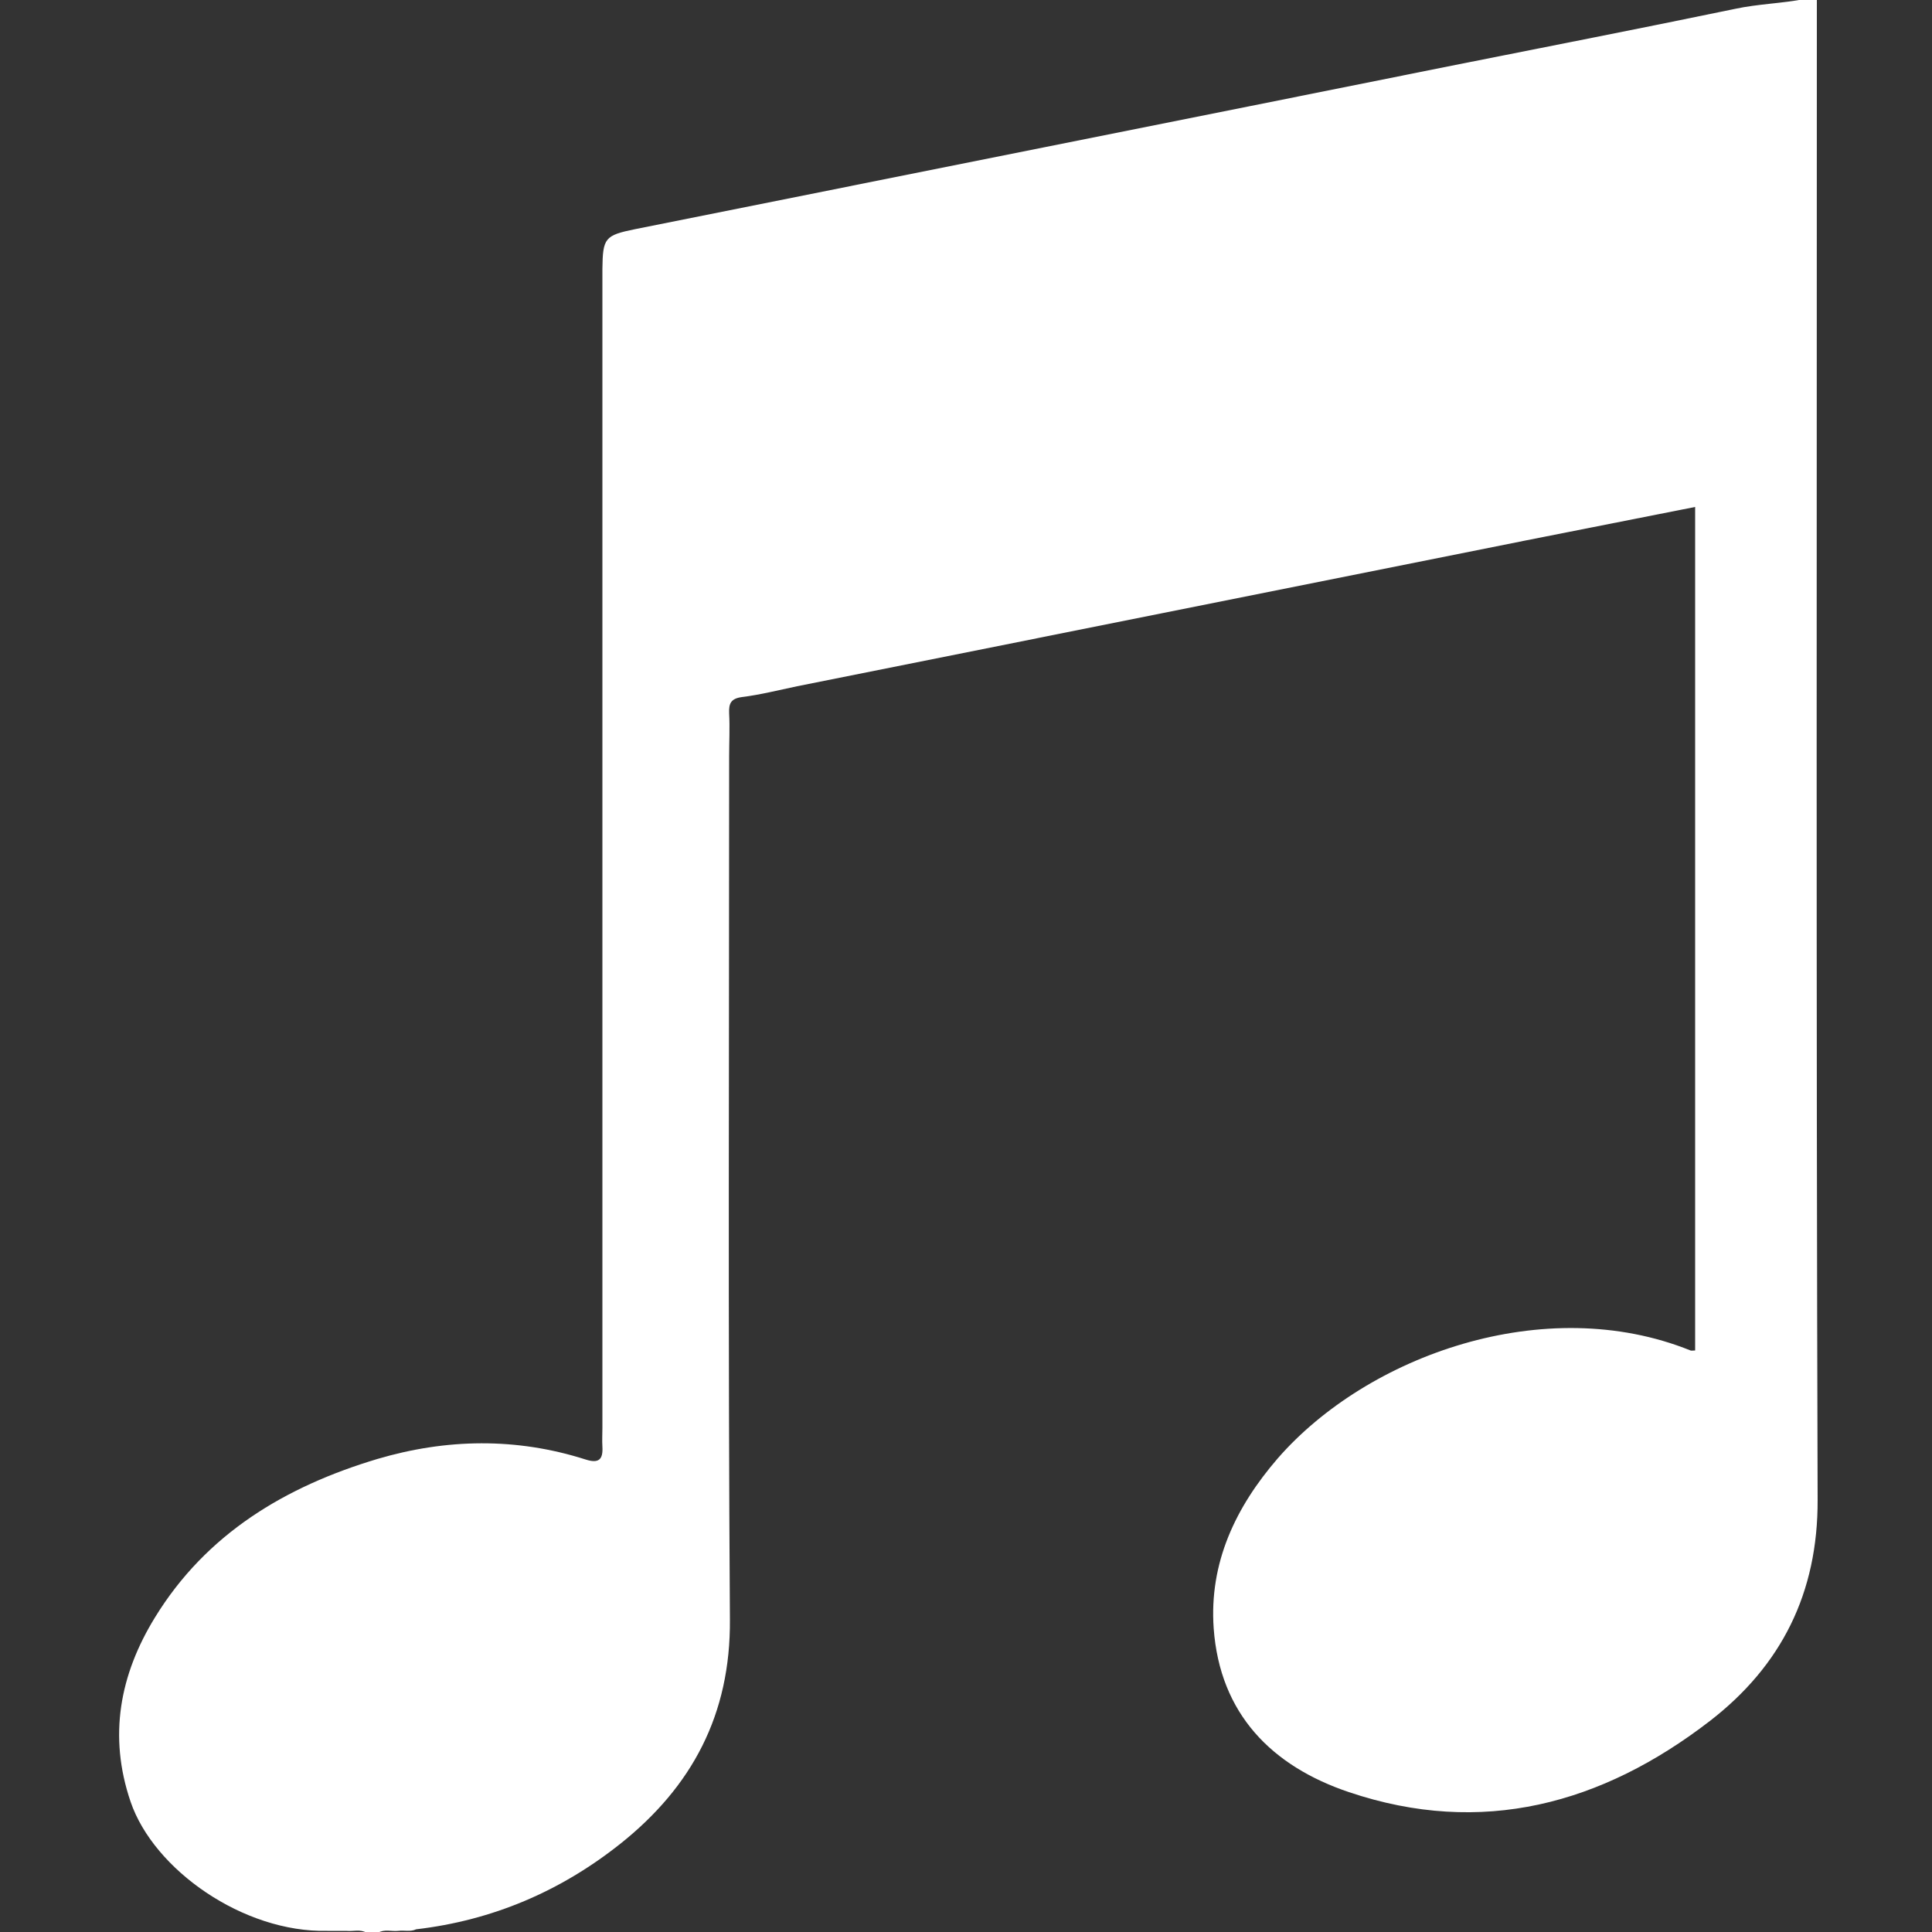 <?xml version="1.0" encoding="utf-8"?>
<!-- Generator: Adobe Illustrator 21.1.0, SVG Export Plug-In . SVG Version: 6.00 Build 0)  -->
<svg version="1.1" xmlns="http://www.w3.org/2000/svg" xmlns:xlink="http://www.w3.org/1999/xlink" x="0px" y="0px"
	 viewBox="0 0 500 500" style="enable-background:new 0 0 500 500;" xml:space="preserve">
<rect x="0" y="0" width="500" height="500" fill="#333333" stroke="none"/>
<style type="text/css">
	.st0{display:none;}
	.st1{display:inline;}
	.st2{fill:#E2E0E0;}
	.st3{fill:#D8D8D8;}
	.st4{fill:#E2DEDE;}
	.st5{fill:none;stroke:#E2DEDE;stroke-width:5.169;stroke-miterlimit:10;}
	.st6{fill:#E8E8E8;}
	.st7{fill:#D3D3D3;}
	.st8{fill:#F2F2F2;}
	.st9{fill:#DBDBDB;}
	.st10{fill:#707070;stroke:#FFFFFF;stroke-width:3.461;stroke-miterlimit:10;}
	.st11{fill:#FFFFFF;}
	.st12{fill:#707070;}
	.st13{fill:none;stroke:#EDEDED;stroke-width:6.572;stroke-miterlimit:10;}
	.st14{fill:#EDEDED;}
	.st15{fill:#C9C9C9;}
	.st16{fill:none;stroke:#D3D3D3;stroke-width:3.286;stroke-miterlimit:10;}
	.st17{fill:#F4F4F4;}
	.st18{fill:#E5E5E5;}
	.st19{fill:#F3E4F4;}
	.st20{fill:#E9E9E9;}
	.st21{fill:#ECECEC;}
	.st22{fill:#D1D1D1;}
	.st23{display:none;fill:#F7F7F7;}
	.st24{display:inline;fill:#ECECEC;}
	.st25{display:inline;fill:#FDD44D;}
	.st26{display:inline;fill:#F9F9F9;}
</style>
<g id="Remix" class="st0">
	<g class="st1">
		<path class="st2" d="M0.4,342.4c0.9-6.2,1.7-12.5,2.7-18.7c1.6-10.5,6.2-19.7,12.6-28.1c5.9-7.7,12-15.4,17.9-23.1
			c5.4-7,11.7-13.1,19.1-17.9c2.8-1.8,3.2-3.7,2.8-6.8c-1-7.2-1.4-14.5-2-21.8c-0.1-1.1-0.5-2.6,1-2.9c3.6-0.7,3.2-3.4,3.4-5.9
			c7.8-84.2,67.6-158.5,153-176.6c54.7-11.6,105.1,0.3,149.6,34.3c41.3,31.5,65.3,73.8,75.2,124.5c1.2,6.4,1.7,12.9,2.3,19.3
			c0.2,2,0.5,3.6,2.8,3.7c3.3,0.2,3.3,2.4,3,4.8c-0.6,6.6-1.2,13.3-1.9,19.9c-0.3,2.7,0.2,4.4,2.8,5.9c9.1,5.6,16.6,13,23,21.5
			c6,8,12.4,15.9,18.4,23.9c5.7,7.7,9.1,16.3,10.8,25.8c4.4,24.6,2.8,48.8-6,72.3c-2.6,6.8-6.2,12.9-12.6,16.8
			c-1.5,0.9-2.3,2.3-2.9,3.8c-7.2,17.2-20.7,27.9-37.2,35.2c-6.7,2.9-13.5,5.6-20.3,8.1c-6.5,2.4-8.2,1.1-8.2-5.5
			c0-68.9,0-137.8-0.1-206.6c0-3.3-0.1-6.1,4.4-6.3c3.1-0.1,1.7-2.7,1.6-4.1c-1.2-14.9-3.8-29.6-8.1-43.9
			c-12-40-33.5-73.7-67.4-98.6c-30.1-22.1-64-32.5-101.4-30c-57.3,3.8-99.4,32.4-129,80.6c-17,27.7-25.5,58.3-28.5,90.5
			c-0.3,3.6-0.2,6,4.4,5.6c3.3-0.3,4.6,1.4,4.6,5c-0.1,69.9-0.2,139.7-0.1,209.6c0,4.6-2.4,5.7-5.7,4.5
			c-23.8-8.5-47.9-16.7-59.3-42.5c-1.3-2.9-3.4-4.8-5.9-6.8c-8.4-6.6-11.3-16.3-14.1-26c-1.9-6.7-2.8-13.6-3.9-20.5
			c-0.1-0.9,0.3-2-1.1-2.3c0-1.6,0-3.2,0-4.9c0.7-0.6,0.5-1.4,0.5-2.1c-0.1-0.9,0.3-1.9-0.5-2.7C0.4,349.5,0.4,345.9,0.4,342.4z"/>
		<path class="st2" d="M0.4,353.1c1.3,0.7,1,1.9,0.9,3c-0.3,0.4-0.6,0.4-0.9,0C0.4,355,0.4,354.1,0.4,353.1z"/>
		<path class="st2" d="M0.4,356c0.3,0,0.6,0,0.9,0c0.1,0.8,0.3,1.7-0.9,1.9C0.4,357.3,0.4,356.7,0.4,356z"/>
		<path class="st2" d="M97.4,353.1c0-35.4,0.6-70.8,4.4-106.1c0.3-3.1,1.3-4.7,4.5-4.9c7.5-0.5,14.6-0.1,20.6,5.2
			c2.7,2.5,4,4.7,2.4,9.1c-3.8,10.8-4.2,22.3-4.9,33.6c-2.3,36.3-2.8,72.7-1.1,109.1c0.8,16.2,1.8,32.4,4.4,48.5
			c0.6,3.6,4.5,7.3,0.2,11.2c-4.4,4-9.5,4.8-14.9,4.1c-3-0.4-5.9-1.8-8.8-2.7c-2.4-0.7-1.9-2.8-2-4.5c-1.1-17.2-2.3-34.4-3.1-51.6
			C98.2,387.2,97.9,370.2,97.4,353.1z"/>
		<path class="st2" d="M402.1,353.4c-0.1,33.6-1.9,67.2-4.1,100.8c-0.3,4.2-1.6,6.2-5.7,7.4c-7.3,2.2-14,2.6-20.1-2.7
			c-1.4-1.3-2.7-2.6-1.8-5c3.8-11,4.2-22.7,5-34.1c3-43.6,2.9-87.3-0.1-131c-0.8-11.8-1.1-23.7-5.9-34.8c-0.7-1.6,0.3-2.5,0.8-3.5
			c3.9-6.7,18.8-11.1,25.8-7.8c2,1,1.6,2.7,1.7,4.1c2.8,25.4,3.9,50.8,4.2,76.3C402.2,333.3,402.1,343.3,402.1,353.4z"/>
	</g>
	<g class="st1">
		<g>
			<rect x="149.3" y="445.1" class="st3" width="36.8" height="14"/>
			<rect x="149.3" y="357.8" class="st3" width="36.8" height="14"/>
			<rect x="149.3" y="375.2" class="st3" width="36.8" height="14"/>
			<rect x="149.3" y="392.7" class="st3" width="36.8" height="14"/>
			<rect x="149.3" y="410.2" class="st3" width="36.8" height="14"/>
			<rect x="149.3" y="427.7" class="st3" width="36.8" height="14"/>
			<rect x="149.3" y="340.3" class="st3" width="36.8" height="14"/>
		</g>
		<g>
			<rect x="204.6" y="445.1" class="st3" width="36.8" height="14"/>
			<rect x="204.6" y="375.2" class="st3" width="36.8" height="14"/>
			<rect x="204.6" y="392.7" class="st3" width="36.8" height="14"/>
			<rect x="204.6" y="410.2" class="st3" width="36.8" height="14"/>
			<rect x="204.6" y="427.7" class="st3" width="36.8" height="14"/>
		</g>
		<g>
			<rect x="258.2" y="445.1" class="st3" width="36.8" height="14"/>
			<rect x="258.2" y="357.8" class="st3" width="36.8" height="14"/>
			<rect x="258.2" y="375.2" class="st3" width="36.8" height="14"/>
			<rect x="258.2" y="392.7" class="st3" width="36.8" height="14"/>
			<rect x="258.2" y="410.2" class="st3" width="36.8" height="14"/>
			<rect x="258.2" y="427.7" class="st3" width="36.8" height="14"/>
			<rect x="258.2" y="340.3" class="st3" width="36.8" height="14"/>
		</g>
		<g>
			<rect x="313.5" y="441.8" class="st3" width="36.8" height="14"/>
			<rect x="313.5" y="406.8" class="st3" width="36.8" height="14"/>
			<rect x="313.5" y="424.3" class="st3" width="36.8" height="14"/>
		</g>
	</g>
</g>
<g id="Layer_2" class="st0">
	<g class="st1">
		<path class="st4" d="M71.4,198.4c0-3,0-6.1,0-9.1c1-6.8,5.2-12,8.8-17.5c15.1-23.2,30.1-46.5,45-69.7c1.7-2.7,12.9-20.4,16.1-24.7
			c3.5-4.6,8.2-5.8,13.6-4.5c2.6,0.6,5,1.5,7.4,2.7c24.1,11.9,48.5,23.1,72.6,35c9.4,4.6,18.9,8.9,28.4,13.5c6.7,3.2,8.1,7,5.9,14.2
			c-5.8,18.6-23.8,32-43.5,32.4c-12.2,0.2-23.7-2.8-34.8-7.7c-6.6-2.9-6.3-4.2-10.1,3.6c-3.1,6.3-6.8,12.3-9.8,18.7
			c-2,4.4-2,4.8,2.5,6.8c15.1,6.7,28.8,15.5,41.4,26.2c16.1,13.7,29,30,39.4,48.4c12,21.2,19.8,43.9,25.5,67.4
			c0.2,0.9,0.5,1.9,0.6,2.8c0.1,0.5,0,1.1,0,1.4c2.5-14,5.2-28.1,7.9-42.3c2.1-11.1,4.1-22.2,6.3-33.3c1.3-6.5,2.1-7.1,8.1-3.8
			c12.9,7.2,26.3,13.2,39.3,20.3c9,4.9,7.6,4.6,13.8-1.9c17.8-18.6,35.8-37,53.6-55.6c1-1.1,2.1-2.6,3.8-1.8
			c1.5,0.6,1.4,2.3,1.4,3.6c0,18.3-1.4,35.9-10,52.9c-14.4,28.4-28.6,56.9-42.4,85.5c-1.7,3.6-3.4,7.2-5.3,10.7
			c-2.8,5.2-3.5,10.5-3.4,16.3c0.1,34.2,0.1,68.3,0,102.5c0,2.2,0.5,4.5-1.1,6.3c-63.6,0-127.3,0-190.9,0c-1.1-1.2-1.2-2.7-1-4.3
			c2.8-18.4,5.3-36.9,8.3-55.3c0.1-0.5,0.5-1.6,0.5-1.6l1.7-10.3c0,0,2.8-21.6,4.5-32.3c1.6-10.2,2.8-20.5,4.6-30.6
			c0.6-3.2-0.1-5.8-2-8.5c-31.7-44.9-62.8-90.2-94.5-135.1c-2.6-3.7-5.1-7.6-7.8-11.2C73.7,205.4,72.2,202.1,71.4,198.4z"/>
		<path class="st4" d="M429.4,192.6c-6.3,4.5-11.6,10-17.3,15.1c-19.6,17.5-39.2,35-58.6,52.7c-3,2.7-5.3,2.8-8.3,0.7
			c-9.5-6.6-17.4-14.7-23.6-24.5c-2-3.1-1.9-5.7,0.9-8.8c23.4-25.5,46.7-51.2,69.9-77c3.1-3.4,5.5-2.2,8.1-0.2
			c8.9,6.7,15.6,15.4,21.9,24.5c2.8,3.9,4.7,8.3,6.9,12.6C429.4,189.3,429.4,191,429.4,192.6z"/>
		<path class="st4" d="M211.1,1.7c13.9,4.3,27,10.1,39,18.3c3.6,2.5,7.1,5.2,10,8.6c2.2,2.6,2.5,5,0.6,8.2
			c-11.4,18.5-22.6,37.1-33.7,55.8c-1.4,2.4-2.5,2.4-4.8,1.3c-17.6-8.4-35.3-16.8-53-25c-2.5-1.2-3.2-2-1.7-4.7
			c10.8-19.3,21.5-38.7,32.3-58.1c0.8-1.5,2-2.9,3-4.3C205.6,1.7,208.4,1.7,211.1,1.7z"/>
		<path class="st4" d="M170.6,436.5c0.1-3.7,0.7-7.4,1.6-11C172.4,429.3,172.4,433,170.6,436.5z"/>
		<path class="st4" d="M161.3,323.1c-1.3,0.3-1.5-0.7-2.2-1.3C160.9,320.9,160.6,322.6,161.3,323.1z"/>
		<path class="st4" d="M131.4,94.9c0.7-1.1,1.4-2.1,2.1-3.2C133.5,93.3,133.3,94.7,131.4,94.9z"/>
		<path class="st4" d="M303.7,219.3c0,0-22.7-17.8-31.5-29.4c-1.8-2.4-2.1-4.6,0-7.4c22.9-31,45.7-62.1,68.3-93.3
			c2.3-3.1,4.5-3.7,7.6-2.1c1.8,0.9,3.7,1.8,5.4,2.9c13.3,8.9,24.9,19.5,34.5,32.3c1.2,1.6,2.4,3.4,3.3,5.2c2.7,5.1,2.4,6.6-1.5,11
			c-24.9,27.6-49.8,55.2-74.7,82.9C312.1,224.9,303.7,219.3,303.7,219.3z"/>
		<path class="st4" d="M273.6,163.7c2.6-10.1,4.9-19.8,4.5-29.9c-0.4-7.9-3.4-13.8-11-17.4c-9.8-4.6-19.3-10-29-14.9
			c-2.4-1.2-2.8-2.2-1.3-4.6c12-19.9,23.9-39.9,35.7-60c2.1-3.6,4.9-3.6,8.1-2.8c5.1,1.2,9.9,3.4,14.5,5.8c10.8,5.6,21,12.1,30.2,20
			c2.3,2,4.5,4.1,6.5,6.3c5,5.6,5.1,6.9,0.8,13.2c-18.7,27.1-37.3,54.2-56,81.3C275.9,161.7,275.5,163.1,273.6,163.7z"/>
		<path class="st4" d="M303.7,219.3c-0.3-1.7-1.6-4,2.2-3.3c0.8,0.1,1.9-1.5,3-2.2c-1.6,1.9-0.3,5.9-4.3,6.1
			C304.2,219.7,303.9,219.5,303.7,219.3z"/>
	</g>
	<line class="st5" x1="188.2" y1="233.9" x2="312.6" y2="265.4"/>
	<line class="st5" x1="208.9" y1="200.6" x2="291.9" y2="298.7"/>
	<line class="st5" x1="312.6" y1="233.9" x2="188.2" y2="265.4"/>
	<line class="st5" x1="291.9" y1="200.6" x2="208.9" y2="298.7"/>
	<line class="st5" x1="270.1" y1="188.5" x2="230.7" y2="310.8"/>
	<line class="st5" x1="236.7" y1="186.9" x2="264.1" y2="312.4"/>
</g>
<g id="Layer_3" class="st0">
	<g class="st1">
		<path class="st6" d="M273.8,0c3.1,0.6,6.3,1,9.3,1.8c13.9,3.5,25.1,11.3,33.8,22.6c5.7,7.4,9.5,15.7,11.4,24.9c0,0.2,0,0.4,0,0.7
			c-19.6,0-39.2,0-59,0c0,6.6,0,13.2,0,19.9c19.9,0,39.9,0,60,0c0,6.7,0,13.2,0,20c-19.9,0-39.9,0-60,0c0,6.8,0,13.4,0,20.2
			c20,0,40,0,60.1,0c0,6.7,0,13.3,0,20c-20.1,0-40,0-60.1,0c0,6.7,0,13.2,0,20c20,0,40,0,60.1,0c0,6.7,0,13.2,0,19.9
			c-20,0-40,0-60.1,0c0,6.7,0,13.3,0,20c20,0,40,0,60.1,0c0,6.7,0,13.3,0,20.1c-20,0-40,0-60.1,0c0,6.8,0,13.2,0,20
			c20,0,40,0,60.2,0c0,6.7,0,13.2,0,19.9c-20,0-40,0-60.1,0c0,6.8,0,13.3,0,20c19.7,0,39.4,0,59.2,0c-1.4,7.5-4,14.3-8,20.5
			c-7.1,11.3-16.7,19.6-28.9,24.9c-6.3,2.7-12.8,4.4-19.6,4.4c-15.1,0.2-30.2,0.4-45.2,0c-14.4-0.5-26.8-6.5-37.3-16.3
			c-9.3-8.7-15.6-19.2-18.3-31.7c-0.9-4-1.3-8.2-1.3-12.4c-0.1-66.2-0.1-132.5,0-198.7c0-28.5,21.2-53.9,49.2-59.5
			c2.2-0.4,4.3-0.8,6.5-1.1C241.6,0,257.7,0,273.8,0z"/>
		<path class="st6" d="M100,189.7c1.7,0,3.5,0.1,5.2,0.1c10.6,0,21.3,0,31.9,0c0.8,0,1.5,0,2.6,0c0,0.9,0,1.6,0,2.4
			c0,21.5,0.1,43.1,0,64.6c-0.1,22.1,6.3,41.8,20.2,58.9c14.1,17.3,31.9,28.4,53.9,32.5c5.4,1,11.1,1.4,16.6,1.5
			c13.1,0.2,26.2,0.2,39.4,0c27.1-0.4,49.4-11.3,67.3-31.5c10.6-12,17.6-25.9,20.5-41.7c1.1-5.9,1.7-12,1.7-18
			c0.2-22,0.1-44.1,0.1-66.2c0-0.8,0-1.5,0-2.6c0.9,0,1.7,0,2.4,0c11.8,0,23.5,0,35.3,0c0.7,0,1.4-0.1,2.1-0.1c0,25.6,0,51.3,0,76.9
			c-0.1,0.6-0.3,1.1-0.4,1.7c-0.5,7.9-1.8,15.7-3.8,23.4c-6.9,25.9-20.5,47.7-40.6,65.3c-23.7,20.8-51.3,32-83,32.7
			c-0.6,0-1.2,0.1-1.9,0.1c0,23.4,0,46.6,0,70.1c28.3,0,56.5,0,84.9,0c0,13.5,0,26.7,0,39.9c-69.9,0-139.8,0-209.7,0
			c0-13.2,0-26.5,0-39.9c28.4,0,56.6,0,84.8,0c0-23.4,0-46.7,0-70c-0.7,0-1.3-0.1-1.9-0.1c-6.8-0.7-13.6-1-20.3-2
			c-16.5-2.7-31.7-8.9-45.8-17.9c-20.6-13.1-36.5-30.5-47.6-52.2c-6.7-13.1-11.1-26.9-12.9-41.5c-0.4-3.1-0.8-6.3-1.2-9.4
			C100,241,100,215.4,100,189.7z"/>
	</g>
</g>
<g id="Layer_4" class="st0">
	<g class="st1">
		<circle class="st7" cx="224.7" cy="259.3" r="115.6"/>
		<circle class="st8" cx="282.2" cy="203.9" r="24.6"/>
		<g>
			<path class="st9" d="M38.6,125c0.1-6.6,0.8-13.1,1.9-19.6c1-6.5,2.4-12.9,4.1-19.3c3.5-12.8,8.3-25.3,15-37.2
				c3.4-5.9,7.2-11.7,11.8-17.1C75.9,26.3,81.1,21.3,87,17c2.9-2.2,6.1-4.1,9.4-5.9c3.3-1.7,6.7-3.3,10.3-4.4
				c3.6-1.2,7.3-2.1,11-2.7c3.7-0.6,7.5-0.8,11.2-0.9c3.7,0,7.5,0.3,11.2,0.9c3.7,0.6,7.4,1.5,11,2.7c3.6,1.2,7,2.7,10.3,4.5
				c3.3,1.7,6.5,3.7,9.4,5.9c5.9,4.4,11.1,9.3,15.6,14.8c4.6,5.4,8.4,11.2,11.8,17.1c6.7,11.9,11.6,24.5,15,37.2
				c1.7,6.4,3.1,12.8,4.1,19.3c1,6.5,1.8,13,1.8,19.6c-4.8-12.1-10-23.9-15.7-35.2c-5.7-11.3-12-22.1-19.3-31.9
				c-1.8-2.5-3.7-4.8-5.6-7.1c-1.9-2.3-3.9-4.5-6-6.5c-2.1-2.1-4.2-4-6.4-5.8c-2.2-1.8-4.5-3.5-6.8-5c-9.3-6.1-19.7-9.3-30.5-9.2
				c-10.8,0-21.2,3.1-30.5,9.2c-4.7,3-9.1,6.7-13.2,10.8c-2.1,2.1-4.1,4.3-6,6.5c-1.9,2.3-3.8,4.6-5.6,7.1
				C66.3,67.6,60,78.4,54.3,89.7C48.5,101,43.4,112.8,38.6,125z"/>
		</g>
		<g>
			<path class="st9" d="M281.8,125c0.1-6.6,0.8-13.1,1.9-19.6c1-6.5,2.4-12.9,4.1-19.3c3.5-12.8,8.3-25.3,15-37.2
				c3.4-5.9,7.2-11.7,11.8-17.1c4.5-5.4,9.7-10.4,15.6-14.8c2.9-2.2,6.1-4.1,9.4-5.9c3.3-1.7,6.7-3.3,10.3-4.4
				c3.6-1.2,7.3-2.1,11-2.7c3.7-0.6,7.5-0.8,11.2-0.9c3.7,0,7.5,0.3,11.2,0.9c3.7,0.6,7.4,1.5,11,2.7c3.6,1.2,7,2.7,10.3,4.5
				c3.3,1.7,6.5,3.7,9.4,5.9c5.9,4.4,11.1,9.3,15.6,14.8c4.6,5.4,8.4,11.2,11.8,17.1c6.7,11.9,11.6,24.5,15,37.2
				c1.7,6.4,3.1,12.8,4.1,19.3c1,6.5,1.8,13,1.8,19.6c-4.8-12.1-10-23.9-15.7-35.2c-5.7-11.3-12-22.1-19.3-31.9
				c-1.8-2.5-3.7-4.8-5.6-7.1c-1.9-2.3-3.9-4.5-6-6.5c-2.1-2.1-4.2-4-6.4-5.8c-2.2-1.8-4.5-3.5-6.8-5c-9.3-6.1-19.7-9.3-30.5-9.2
				c-10.8,0-21.2,3.1-30.5,9.2c-4.7,3-9.1,6.7-13.2,10.8c-2.1,2.1-4.1,4.3-6,6.5c-1.9,2.3-3.8,4.6-5.6,7.1
				c-7.3,9.7-13.5,20.6-19.3,31.9C291.7,101,286.6,112.8,281.8,125z"/>
		</g>
		<g>
			<g>
				<path class="st9" d="M73.1,125c-0.5-3.5-0.2-7,0.3-10.5c0.5-3.5,1.4-6.9,2.6-10.3c1.2-3.4,2.7-6.7,4.6-9.8
					c1.9-3.2,4.1-6.2,6.7-9c2.6-2.8,5.5-5.4,8.7-7.7c0.8-0.6,1.6-1.1,2.5-1.6l1.3-0.8l1.3-0.7c0.9-0.5,1.7-1,2.6-1.4l2.7-1.2
					c7.3-3.1,15.3-4.5,23-4.5c7.7,0,15.7,1.4,23,4.5l2.7,1.2c0.9,0.4,1.8,0.9,2.6,1.4l1.3,0.7l1.3,0.8c0.8,0.5,1.7,1,2.5,1.6
					c3.2,2.3,6.1,4.9,8.7,7.7c2.6,2.8,4.8,5.8,6.7,9c1.9,3.2,3.4,6.4,4.6,9.8c1.2,3.4,2.1,6.8,2.6,10.3c0.5,3.5,0.7,7,0.2,10.5
					c-2.4-2.6-4.7-5-6.9-7.2c-2.3-2.3-4.6-4.4-6.9-6.4c-4.6-3.9-9.2-7.3-13.8-9.9c-2.3-1.3-4.6-2.4-7-3.3c-2.3-0.9-4.7-1.7-7-2.3
					c-4.7-1.2-9.5-1.7-14.6-1.7c-5,0-9.9,0.5-14.6,1.7c-2.4,0.6-4.7,1.4-7,2.3c-2.3,0.9-4.6,2.1-7,3.3c-4.6,2.6-9.3,5.9-13.8,9.9
					c-2.3,2-4.6,4.1-6.9,6.4C77.8,120,75.5,122.4,73.1,125z"/>
			</g>
			<g>
				<path class="st9" d="M316.5,125c-0.5-3.5-0.2-7,0.3-10.5c0.5-3.5,1.4-6.9,2.6-10.3c1.2-3.4,2.7-6.7,4.6-9.8
					c1.9-3.2,4.1-6.2,6.7-9c2.6-2.8,5.5-5.4,8.7-7.7c0.8-0.6,1.6-1.1,2.5-1.6l1.3-0.8l1.3-0.7c0.9-0.5,1.7-1,2.6-1.4l2.7-1.2
					c7.3-3.1,15.3-4.5,23-4.5c7.7,0,15.7,1.4,23,4.5l2.7,1.2c0.9,0.4,1.8,0.9,2.6,1.4l1.3,0.7l1.3,0.8c0.8,0.5,1.7,1,2.5,1.6
					c3.2,2.3,6.1,4.9,8.7,7.7c2.6,2.8,4.8,5.8,6.7,9c1.9,3.2,3.4,6.4,4.6,9.8c1.2,3.4,2.1,6.8,2.6,10.3c0.5,3.5,0.7,7,0.2,10.5
					c-2.4-2.6-4.7-5-6.9-7.2c-2.3-2.3-4.6-4.4-6.9-6.4c-4.6-3.9-9.2-7.3-13.8-9.9c-2.3-1.3-4.6-2.4-7-3.3c-2.3-0.9-4.7-1.7-7-2.3
					c-4.7-1.2-9.5-1.7-14.6-1.7c-5,0-9.9,0.5-14.6,1.7c-2.4,0.6-4.7,1.4-7,2.3c-2.3,0.9-4.6,2.1-7,3.3c-4.6,2.6-9.3,5.9-13.8,9.9
					c-2.3,2-4.6,4.1-6.9,6.4C321.2,120,318.9,122.4,316.5,125z"/>
			</g>
		</g>
		<g>
			<path class="st9" d="M73.1,386.9c7.9,3.6,15.4,6.7,22.7,9.6c7.3,2.9,14.5,5.5,21.5,7.9c14,4.8,27.6,8.7,40.9,11.7
				c3.3,0.8,6.6,1.4,9.9,2.1c3.3,0.6,6.5,1.3,9.8,1.7c1.6,0.3,3.2,0.6,4.9,0.8c1.6,0.2,3.3,0.4,4.9,0.7c1.6,0.3,3.2,0.4,4.9,0.6
				c1.6,0.2,3.2,0.4,4.8,0.6c12.9,1.3,25.8,2,38.9,2c13.1-0.1,25.9-0.8,38.9-2.1c1.6-0.2,3.2-0.4,4.8-0.6c1.6-0.2,3.3-0.3,4.9-0.6
				c1.6-0.2,3.2-0.5,4.9-0.7c1.6-0.2,3.2-0.5,4.9-0.8c6.5-1.1,13.1-2.3,19.7-3.9l2.5-0.6l2.5-0.6c1.7-0.4,3.4-0.8,5-1.2l5.1-1.3
				c1.7-0.5,3.4-0.9,5.1-1.4c6.8-1.9,13.7-4.1,20.7-6.5c7-2.4,14.2-5,21.5-7.9c7.3-2.9,14.8-6,22.7-9.6c-0.7,4.4-2,8.5-3.4,12.6
				c-1.5,4.1-3.2,8-5.2,11.9c-3.9,7.7-8.6,15-13.9,21.9c-5.3,6.9-11.3,13.3-17.8,19.2c-6.5,6-13.5,11.3-20.9,16.2l-2.8,1.8l-1.4,0.9
				l-1.4,0.8l-5.8,3.3c-2,1.1-4,2-5.9,3.1l-3,1.5c-1,0.5-2,0.9-3.1,1.4c-2,0.9-4.1,1.8-6.2,2.7c-2.1,0.8-4.2,1.6-6.3,2.4
				c-2.1,0.8-4.2,1.5-6.4,2.2c-2.1,0.7-4.3,1.4-6.4,2c-17.3,4.9-35.3,7.3-53.1,7.3c-17.8,0-35.8-2.5-53.1-7.4
				c-4.3-1.3-8.6-2.6-12.8-4.2c-2.1-0.8-4.2-1.6-6.3-2.4c-2.1-0.8-4.1-1.8-6.2-2.7c-1-0.4-2-0.9-3.1-1.4l-3-1.5c-2-1-4-2-5.9-3.1
				l-5.8-3.3c-1-0.5-1.9-1.1-2.8-1.7l-2.8-1.8c-14.9-9.7-28-21.7-38.7-35.4c-5.3-6.9-10-14.2-13.9-21.9c-1.9-3.9-3.7-7.8-5.2-11.9
				C75.1,395.4,73.8,391.3,73.1,386.9z"/>
		</g>
	</g>
</g>
<g id="Layer_5" class="st0">
	<g class="st1">
		<path class="st10" d="M1,248.9C0.7,112.2,112.8,0.9,249.8,1C387.5,1.1,499,111.9,499,248.9c0,137.1-111.4,247.7-249.2,247.9
			C113.3,497,0.7,386,1,248.9z M293.2,8.5c0.9,0.4,1.7,0.7,2.6,1.1c74.5,29.7,103,117.9,59,184.6c-22.7,34.5-55.7,52.8-97,56.1
			c-10.8,0.9-21.9,0.8-32.5,2.8c-68.3,13.1-111.8,81.1-94.9,148.3c13.4,53,59.4,89.8,114.7,92.2c14.3,0.6,28.6-0.5,42.7-2.7
			c45.7-7.2,86.2-25.7,121.5-55.4c69.6-58.5,101.8-153.1,80.3-241.1C469,110.1,417.2,52.1,336.4,19.7
			C322.6,14.2,308.1,10.6,293.2,8.5z M250.2,166.2c22.5,0,40.5-18,40.5-40.4c0-22.3-18.1-40.4-40.5-40.5
			c-22.4-0.1-40.8,18.2-40.7,40.6C209.5,148.2,227.7,166.2,250.2,166.2z"/>
		<path class="st11" d="M293.2,8.5c15,2,29.4,5.7,43.3,11.2c80.8,32.3,132.6,90.3,153.2,174.6c21.5,88-10.6,182.6-80.3,241.1
			c-35.4,29.7-75.9,48.2-121.5,55.4c-14.1,2.2-28.4,3.3-42.7,2.7c-55.3-2.4-101.4-39.2-114.7-92.2c-16.9-67.2,26.5-135.2,94.9-148.3
			c10.6-2,21.7-1.9,32.5-2.8c41.3-3.3,74.3-21.7,97-56.1c44-66.6,15.4-154.9-59-184.6C294.9,9.2,294,8.9,293.2,8.5z M210.5,374.7
			c-0.1,23.3,18.8,42.3,42.2,42.3c23.2,0,42.2-18.9,42.3-42c0.1-23.2-18.9-42.2-42.3-42.2C229.3,332.8,210.5,351.4,210.5,374.7z"/>
		<path class="st11" d="M250.2,166.2c-22.5,0-40.7-17.9-40.7-40.2c-0.1-22.4,18.3-40.7,40.7-40.6c22.4,0.1,40.5,18.2,40.5,40.5
			C290.7,148.2,272.6,166.1,250.2,166.2z"/>
		<path class="st12" d="M210.5,374.7c0.1-23.3,18.8-41.9,42.2-41.9c23.4,0,42.4,18.9,42.3,42.2c-0.1,23.1-19.2,42-42.3,42
			C229.3,417,210.4,398,210.5,374.7z"/>
	</g>
</g>
<g id="Layer_6" class="st0">
	<g class="st1">
		<circle class="st13" cx="249.4" cy="249.9" r="164.3"/>
		<circle class="st14" cx="249.4" cy="249.9" r="147.9"/>
		<rect x="131.1" y="0.3" class="st15" width="243.2" height="39.3"/>
		<g>
			<line class="st16" x1="154.1" y1="39.6" x2="154.1" y2="448.7"/>
			<line class="st16" x1="190.3" y1="39.6" x2="190.3" y2="448.7"/>
			<line class="st16" x1="308.5" y1="39.6" x2="308.5" y2="448.7"/>
			<line class="st16" x1="341.4" y1="39.6" x2="341.4" y2="448.7"/>
			<line class="st16" x1="227.1" y1="31.4" x2="227.1" y2="440.5"/>
			<line class="st16" x1="268.5" y1="31.4" x2="268.5" y2="440.5"/>
		</g>
		<path class="st14" d="M351.6,499.7H147.2c-10.6,0-19.4-8.7-19.4-19.4v-20.6c0-10.6,8.7-19.4,19.4-19.4h204.5
			c10.6,0,19.4,8.7,19.4,19.4v20.6C371,491,362.3,499.7,351.6,499.7z"/>
		<circle class="st7" cx="152.6" cy="469.3" r="12.3"/>
		<circle class="st7" cx="228.1" cy="469.3" r="12.3"/>
		<circle class="st7" cx="190.4" cy="469.3" r="12.3"/>
		<circle class="st7" cx="265.9" cy="469.3" r="12.3"/>
		<circle class="st7" cx="303.6" cy="469.3" r="12.3"/>
		<circle class="st7" cx="341.4" cy="469.3" r="12.3"/>
	</g>
</g>
<g id="Layer_7" class="st0">
	<g class="st1">
		<path class="st17" d="M200.1,500.1c-0.4-14.4,3.9-30.8,4.3-45.8c-1.9-0.9-4.6-2-7.3-3.3c-10.7-5.3-20.7-19.5-18.4-35.4
			c10.7-73.5,20.6-147.1,30.8-220.7c0.2-1.6,0.6-3.2,0.8-4.8c36,26.4,75.3,37.1,119.7,28.7c-4.7,14.3-9.5,28.8-14.3,43.3
			c-19.3,58.2-38.6,116.5-58.2,174.6c-1.2,3.5-3.9,7-6.9,9.4c-10.2,8.3-22.2,11.5-36.8,9.8c-0.4,14.6-4.6,30.8-4.2,45 M244.1,267.6
			c-0.7,1.6-1.5,3.1-1.9,4.6c-1.7,6.3-3.1,12.7-4.7,19.1c-4.2,16.8-4.4,14.2,12,17.9c3.8,0.9,6.1-0.6,7-4.5
			c1.5-6.5,3.2-13.1,4.8-19.6c3.7-14.9,2.6-16.4-12.8-17.9C247,267.1,245.7,267.4,244.1,267.6z"/>
		<path class="st17" d="M251.2,15.6c27.8-15,63-16.1,96.8,5.7c33.9,21.9,47.6,54.6,45,94.5c-0.2,2.8-1,4.7-4.1,5.3
			c-10.2,1.8-20.4,4.9-30.6,5.3c-52.6,1.8-101.5-10.4-144.3-41.8c-17.2-12.6-15.2-9.3-5.9-27.4C216.3,41.3,229,28.8,251.2,15.6z"/>
		<path class="st17" d="M372.4,168.6c-8.6,13.6-18.4,25.4-30.7,34.9c-4.2,3.3-9.9,5.4-15.2,6.2c-42.8,6.6-81.3-3-114.6-31.1
			c-7.3-6.2-11.3-14.5-12.4-24c-1.1-9-2.1-18-3.1-27c-0.1-0.5,0.1-1,0.1-1.5C249.2,163.8,307.7,177.5,372.4,168.6z"/>
		<path class="st17" d="M196.7,83.1c58.3,43.9,122,61.6,194.7,48.1c-0.2,2.6-0.3,5.8-0.8,8.8c-0.4,1.9-1.7,3.7-2.2,5.6
			c-2,8.9-8.2,12-16.6,13.5c-43.7,7.8-85.7,1.3-126.3-15.4c-18.6-7.6-35.8-17.7-50-32.2c-2.9-3-4.4-6-3.7-10.2
			c0.6-3.6,0.4-7.4,1.3-11C193.8,87.6,195.6,85.2,196.7,83.1z"/>
		<path class="st18" d="M244.1,267.6c1.6-0.2,2.9-0.5,4.2-0.4c15.4,1.5,16.5,3,12.8,17.9c-1.6,6.5-3.3,13-4.8,19.6
			c-0.9,3.9-3.1,5.4-7,4.5c-16.4-3.7-16.2-1.2-12-17.9c1.6-6.4,3.1-12.7,4.7-19.1C242.6,270.6,243.4,269.2,244.1,267.6z"/>
	</g>
</g>
<g id="Layer_8" class="st0">
	<g class="st1">
		<path class="st19" d="M494.2,237c-1.2,0.8-3-1.8-1.4-3c1.6-1.1-0.3-6.5-1.2-7.5c-0.9-1-1.4,0.5-2.7,2.2c-1.3,1.7-3,1.5-3,0.5
			c0-1,1.6-1.7,3.5-3.6c1.9-1.9,0.8-2.3-0.6-3.8c-1.4-1.5-1.7-1.3-1.9-1.3c-0.2,0-3.5,2.2-6.2,4.6c-2.7,2.5-2.8-0.4-1.6-2.1
			c1.2-1.6,3.9-1.8,6.6-4.2c2.7-2.5-2.3-2.5-4.9-4.6c-2.7-2-2.8-2-6-3.6c-3.2-1.5-3.1,1.5-6.6,4.5c-1.8,1.5-2.8,2.1-3.8,3
			c0-0.2-0.1-0.5-0.1-0.8c1.5-1.5,3.2-3.4,6.5-6c5.3-4,3.5-4.6,1.8-6.1c-1.7-1.5-2.7-3.3-4.1-4.7c-1.4-1.4-2.5-1.3-3.3-0.6
			c-0.8,0.7-4.7,5.3-9.1,9.6c-0.9,0.9-1.5,1.5-2,1.9c-0.3,0.2-0.6,0.5-0.9,0.8c-0.1,0,0.3-0.6,0-0.8c-0.4-0.2,0.1-1.1,1.2-2.7
			c1-0.5,2.1-1,3.2-2c1.1-1,0.8-1.5-0.1-2c2-2.4,4.6-4.7,7.6-7.1c3.7-2.9-1.4-1.7-2.5-2.8c-1.1-1.1-2.2-1.2-4.3-2.4
			c-2.1-1.1-2.4,2.4-4.2,4.6c-0.7,0.8-2,2.1-3.7,3.7c-0.6-0.3-1.3-0.7-2.6-1.3c2.5-3.1,4.6-5.7,5.2-6.3c1.6-1.9,2.4-3.1,2.4-4
			c0-0.9-2.4-3.4-4.8-5.2c-2.3-1.8-7.2-2.5-8.9-3.7c-1.6-1.2-0.2-3.2-0.8-5.1c-0.6-1.9-1.7-1.8-3.7-2.9c-1.9-1.1-3.2-1.8-5.3-4.2
			c-2.1-2.4-0.2-1.1-0.6-3.9c-0.5-2.8-2.8-2.8-3.2-3.6c-0.4-0.8-4.1-2-5.5-3.2c-1.4-1.2-3.6-2.3-6.1-5.4c-2.5-3.1-2.4-2.5-4-5.2
			c-1.6-2.7-2.4-2.5-5.9-4c-3.4-1.5-0.3-1.7-6.7-3.6c-6.4-1.9-3-2.1-3.6-6.4c-0.7-4.3-27-21-28.6-22.2c-1.6-1.2-7.5-5.4-8-6.1
			c-0.6-0.7-1.2-1.2-4.2-2.6c-3-1.5-2.2-1.1-5.1-3.1c-2.9-2-2-2.7-4.7-5.3c-2.7-2.6-3.9-1.8-5.4-2.1c-1.5-0.3-6.1-3.2-6.3-3.5
			c-0.2-0.3-4.9-2.8-4.9-2.8l-4.5-2.3c0,0-1.2-0.9-3-1.3c-1.7-0.4-3.4-1.8-4.1-2.2c-0.7-0.5-4.6-0.6-5.8-1.9c-1.1-1.3-1-0.9-2.8-0.7
			c-1.8,0.1-3.9-0.9-4.9-2c-1-1.1-1.2-0.5-3,0.1c-1.8,0.6-4-0.5-5.7-1.2c-1.7-0.7-2,0-2.9,1.2c-0.9,1.2-0.7,0.9-3,1.8
			c-0.9,0.3-1.5,0.5-2.1,0.8c-0.9-0.2-1.2,0.4-1.8,1.3c-0.8,1.1-0.6,0.8-2.7,1.6c-0.3,0.1-0.6,0.2-0.9,0.3c-0.4-0.3-0.7-0.5-1.4-0.5
			c-0.7,0-3.2,2-4.7,1.3c-2.4-1.2-1.3,0-3.4,1.1c-1.9,1-4.4,2.3-4.7,2.3c-1.7-0.3-1.5,1.8-3.3,1c-1.9-0.7-2,0.5-3.2,1.4
			c-1.2,0.9-4.6,1.9-6.7,1.7c-2.1-0.3-3.3-0.9-5,0.1c-1.7,1-4.4,0.3-5.7-0.4c-1.3-0.8-1.6-0.3-4.6-1c-3-0.7-3.1-0.4-4.8-1.2
			c-1.8-0.8-1.9-0.7-4.4-0.9c-2.5-0.3-2.9-0.6-4.9-1.8c-1.9-1.2-2.1-1.4-4.4-1.8c-2.3-0.4-4.3-0.7-6.7-1.7
			c-2.4-1.1-9.8-1.8-11.8-3.3c-2-1.4-9,0.6-10.3,0.1c-1.2-0.5-9.2,1.5-10.9,3c-1.6,1.5-5.7,1-7.3,2.5c-1.6,1.6-6,3.1-7.7,4.3
			c-1.7,1.1-6.8,3.7-7.8,5c-1,1.3-4.2,3-5.2,2.9s-5.2,4.6-7.7,5.3c-2.5,0.7-10,5.9-11,7.4c-1.1,1.5-2.2,2.5-5.1,3.9
			c-2.8,1.3-4.1,4.4-6.7,5.6c-2.6,1.1-2.7,1-4.1,2.5c-1.4,1.5-7.9,5.9-8.6,6.9c-0.7,1-4.3,4.7-6.8,6c-2.4,1.3-1.8,1.5-3.1,3.6
			c-1.3,2.1-0.8,2-4,3.8c-3.2,1.9-19.1,17-22.1,17.9c-3.1,0.9-11.4,10.7-11.8,12.6c-0.4,2-7.5,7.6-8.2,8.7
			c-0.7,1.1-13,9.4-15.4,12.5c-2.4,3.1-4.4,4-3.2,4.9c1.2,0.9,3,3.2,1.5,2.6s-2.8-1-4.5-0.8c-1.7,0.2-4.6,3.6-7.3,6
			c-2.7,2.4-4.2,6.2-4.9,8.2c-0.7,1.9,2,2.8,4.9,4.5c0.8,0.5,1.8,1.1,2.9,1.7c-0.4,0.5-0.6,1.2-0.1,1.8c0.2,0.2,0.3,0.5,0.5,0.7
			c-1.8-1.1-4.3-2.4-6.1-3.9c-1.8-1.5-3-2.5-3.4-2.4c-0.4,0.1-1.5,1.5-2.1,2.7c-0.6,1.1-1.5,1.7-0.7,2.3c0.9,0.6,5.4,5.7,4.8,5.8
			c-0.6,0.1-6.3-5.1-7.7-5.7c-1.3-0.6-1-0.5-1.6,0.3c-0.6,0.8-0.3,2.3,0.6,3c0.9,0.7,3.8,2.9,5.2,5c1.4,2.1-0.9,0.7-1.7,0.3
			c-0.8-0.4-3.9-4.6-4.6-5.1c-0.7-0.5-1-0.6-1.4,0.2c-0.4,0.9-3.8,4.8-3.8,4.8s1.4,0.7,2.3,1.5c0.9,0.8,3.4,3.5,3.9,4.8
			c0.5,1.3-1.5,0.7-2.4-0.1c-0.9-0.9-3.9-3.1-4.8-3.4c-0.9-0.3-3.2,1.4-2.1,3c4.4,6.3,6.3,8.2,11.2,11.4c4.9,3.3,5,2.1,5.2,0.9
			c0.2-1.2-2.1-3.7-4.7-6.5c-2.6-2.8-0.1-2.2,1.8-1.2c1.9,1,3.3,5.3,6.2,9c2.9,3.7,5.7,3.9,14.2,4.6c8.5,0.7,10-1,10.5-2.8
			c0.4-1.8-1.3-2.4-4.3-5.7c-3-3.3-6.2-5-10.5-8.5c-4.3-3.5,1.2-1.8,4.1-0.1c2.9,1.7,19.4,18.9,22.5,18.2c3.1-0.6,4.8,0.1,5.3-4.2
			c0.5-4.3-0.8-2.9-3.9-9.3c-1-1.9-1.3-2.9-1.3-3.3c0.2,0,0.5,0,0.7,0c0.7,0.5,1.7,1.7,2.4,2.6c1.6,2.1,1.7,5.3,3.5,9.3
			c1.8,4.1,3.3,3.5,5.8,2.4c2.4-1.1,7.9-0.8,14.5-1.3c3-0.2,4.3-0.5,4.8-0.7c0.8-0.2,1.6-0.5,2.7-1c1.4,0.3,2.5-1.2,5.8-1.2
			c4.3-0.1,6.9-1.5,12.9-2.9c2.1-0.5,2.9-0.9,3.1-1.4c2.3-1.2,9.6-4.4,13.4-7.7c4.3-3.8,9.4-3.9,11.4-4.2l0,0c0.4,0,0.6,0,0.9-0.1
			c4.3-0.6,21.3-3,31.5-11c11.1-8.7,26.5-5.6,35.1-13c2.9-2.4,7-2.7,11.4-2c0.3,0.1,0.5,0.3,0.8,0.4c1.8,0.9,3.1,0.9,4.9,0.9
			c7.3,2.2,14.3,5.8,17.1,6.1c3.4,0.4,16.8-0.6,28-3.7c0.8-0.2,1.6-0.5,2.3-0.7c3.6-1,8.4-1.8,14.4-0.3c7.4,1.8,11.7,4.2,21.5,7.5
			c0.9,0.4,1.8,0.7,2.9,0.9c9.7,2.8,23.2,4.4,31.2,5.7c3.5,1.2,6.4,2.6,9,4.9l0,0c0.5,1.3,2.5,2.3,5.1,4.2
			c2,1.4,22.3,10.1,26.5,11.3c0.6,0.3,2,0.8,3.5,1.2c6.1,2.3,11.1,5.7,15.2,6.1c2,0.2,10.9,4.1,11.7,4.4c0,0,2.5,0.9,2.5,0.9
			c2.1,0.7,9.5,2.4,10.7,2.5c0.8,0.1,1.2,0.1,2,0.2c0,0,0,0,0,0c0.7,0,1.6,0.1,3.3,0.3c3.8,0.4,10.1,2,11.2,0.1
			c1.1-1.9,3.4-2.4,3.6-1.3c0.2,1.1-0.9,2.8,0.1,4.4c1,1.6,3-0.9,5.7-1.5c2.7-0.6,3-1.1,5.6-3.2c2.6-2.2,4.2-3.6,7.6-6.3
			c3.3-2.7,4.6-2.9,7.5-5.7c2.9-2.8,6-4,11.3-6.7c5.2-2.7,0.8,1.6-1.2,2.5c-2,0.9-12.3,8.4-14.9,10.2c-2.6,1.9-9,8.4-7.8,8.5
			c1.2,0.1,7.5-3.1,13.9-5c6.4-1.9,12.1-6.1,16.8-9.8c4.7-3.6,6.9-4.4,7.1-5.5C498.3,236.8,495.5,236.2,494.2,237z M43.9,212.5
			c-0.2,0-1.2-0.8-2.4-1.7c0.2-0.3,0.7-0.3,1.4,0.1C43.6,211.7,44.1,212.5,43.9,212.5z M56.5,210.2c0.4,0.3,0.5,0.6,0.4,0.8
			c-0.2-0.2-0.3-0.4-0.5-0.5c-0.3-0.3-0.5-0.6-0.6-0.8C56.1,209.9,56.3,210.1,56.5,210.2z M57.1,223.4c0.8,0,1.9,0.4,2.5,0.6
			c1.3,0.3,1.8,1.2,2.5,3.3C60.6,225.9,58.9,224.8,57.1,223.4z M72.8,211c-0.7-0.8-0.8-1.7-0.3-2.7c0.2,0.3,0.3,0.5,0.4,0.7
			C73.1,209.5,73.4,210.9,72.8,211z M75.5,212.8C75.5,212.8,75.5,212.8,75.5,212.8c-1.2-2.8,1.3-2,2.6-1.6c0.2,0.6,0.5,1.3,0.7,1.9
			C80.6,217.3,78.6,214.4,75.5,212.8z M88.3,211.2c-3-4.1-2.6-1.9-5.2-4.5c-2.6-2.6-5.3-4.8-7.5-7.4c-1.5-1.7-0.5-1.8,0.9-1
			c2.8,4,2.2,3.9,6.5,6.9c4.7,3.3,5.2,3.6,6,6.3c0.1,0.3,0.1,0.5,0.2,0.8C88.9,212,88.6,211.6,88.3,211.2z M95.3,203.2
			c-0.1-0.3-0.3-0.5-0.5-0.8c-1.2-1.9-2.6-4.1-3.8-6.1c0.2-0.1,0.4-0.3,0.6-0.4c2-1.2,2.5,2.1,4,5.9
			C96.5,203.9,96.2,203.9,95.3,203.2z M107.5,213.9c-1.4-2.6-2.3-3.8-2.9-4.9c1.3,1.7,2.8,3.3,4.7,4.5c0.2,0.5,0.4,1,0.7,1.6
			C111.1,217.9,110.4,219.3,107.5,213.9z M132.9,212.8c-1.3-0.7-2.1-1.3-3.3-2.1c-0.7-0.5-1.1-0.8-1.8-1.2c-1-0.6-2.3-1.4-4.1-2.3
			c-2.4-1.3-3.6-2.2-4.4-3.2c-0.2-0.5-0.5-1.1-0.9-1.8c-2.4-5.2-5.5-10.4-3.1-8.4c2,2.7,4.2,6.5,7.5,8.4c1.1,2,0.8,2.5,4.2,3.9
			c2.2,0.9,3,0.9,3.7,1.2c0.3,0.2,0.7,0.5,1,0.7c0.4,0.4,0.9,1,1.6,1.9c2,2.5,3.5,3.6,4.1,4.5C135.9,213.9,134.1,213.4,132.9,212.8z
			 M210.4,178.7c-0.2-0.4-0.4-0.8-0.8-1.9c-0.2-0.4-0.3-1-0.5-1.6c0.4,0.4,0.9,1.7,1.4,2.6c0.2,0.3,0.3,0.6,0.5,0.9
			C210.7,178.7,210.5,178.7,210.4,178.7z M205.1,107.6c-0.8,1.8-1.5,3.4-2.2,4.7C202,110.1,203.5,109.2,205.1,107.6L205.1,107.6z
			 M215.5,102c0.1-0.5,0.3-0.7,0.7-0.7c1.2,1.1,2.4,3,3,4.9c0.7,2.3,0.5,4,0.2,5.1c-0.7-0.5-1.6-1.4-2.8-2.8
			C214.3,105.8,215,104.8,215.5,102z M221.4,129c-0.6-0.8-1.4-2.8-2.5-5.7c-1.9-5.2-1.4-3.3-1-5c0.7,0.7,1.6,2.1,2.1,3.6
			C221,124.3,221.4,125.9,221.4,129z M233.3,153.5c0.6,5.6-0.8,6.2-2.4,14.9c-1.4,7.4-0.5,6.8-0.3,9.3c-1.2,7.4,0.2,5.5,0.1,10.2
			c0,2.4,0.4,4.3,0.8,6.1c-1.1-0.7-2.1-1.4-3-2.1c-0.2-0.7-0.4-1.4-0.5-2.2c-0.1-0.5-0.1-1-0.2-1.5c0.2-1.9,0.1-2.9-0.2-3.8
			c0-1.1,0.1-2.4,0.3-3.9c0.6-4.4-0.3-4.3-1-7.2c-0.4-1.5-0.5-3.8-0.4-6.5c0.1-0.7,0.1-1.3,0.2-2c0.8-7.1,1.3-6.2,1.7-10.4
			c0.3-4.3-0.1-5.5,1.3-9.1c1.4-3.5,2.3,1.9,3.3,3.7C233,150.1,233.1,151.6,233.3,153.5z M232.2,130c0,0.1,0,0.3,0,0.4
			c0.3,5.2-1.9,6.9-3.3,5.3c-0.3-0.3-0.4-0.5-0.5-0.7c0.1-0.7,0.3-1.5,0.4-2.7c0.1-0.7,0.1-1.4,0.1-1.9c0-0.2,0-0.4,0.1-0.6
			c0.2-2.6-0.1-3.8-0.1-4.9c0.1-0.4,0.3-0.8,0.5-1.3C230.4,121.4,231.6,125.2,232.2,130z M236.8,156.6c0.3-0.9,0.8-1.7,0.9-3.2
			c0.1-1,0.2-1.7,0.5-2.3c0,0.8,0.1,2-0.2,4.1c-0.4,3.2,0.2,3.8,1.1,4.7c0,0.3-0.1,0.6-0.1,0.9c-0.3,2.3-0.1,3.4,0.3,4.2
			c-0.3-0.4-0.6-0.8-0.9-1.2C236.7,161.4,238.2,160.7,236.8,156.6z M241.1,174.9c0.4-0.7,0.9-1,1.8-0.1
			C242.2,174.8,241.6,174.9,241.1,174.9z M239.4,170.5c-0.2-0.2-0.3-0.4-0.4-0.6c0.7-1.5,0.9-3.4,2.1-2.5c0.4,0.6,0.8,1.5,1.2,2.7
			C244,175.5,241.4,173.2,239.4,170.5z M236.6,119c-0.5,3.6-1.7,6.2-3.6,2c-0.7-1.6-1.2-2.7-1.5-3.7c-0.1-1.3,0.2-2.6,1.2-4.6
			c1-2,2.2-3,3.2-3.2c0.5,0.1,0.9,0.6,1,1.2C237.4,114.3,237.1,115.5,236.6,119z M260.4,155.8c-0.3,5-2,10.2,0.3,7.7
			c0.1-0.1,0.2-0.2,0.3-0.3c-0.1,0.1-0.1,0.2-0.2,0.3c-2,3.8-1.5,7.8-4.1,7.2c0.6-1.3,0.5-1.6-2.4-2.4c-0.6-0.2-1.1-0.3-1.6-0.4
			c0-0.4,0.1-0.9,0.2-1.5c0.8-3.4,2.6-3.4-1.3-4.5c-0.3-0.1-0.6-0.2-0.8-0.2c0.7-1.7,1.5-2.6,3.1,0c2.5,4,3.5,6.8,3.9,4.7
			c0.4-2,0.9-0.3-0.8-5c-1.6-4.5-2.3-9.7-0.1-9.9c-0.3,4.2-1.6,8.3,0.3,6.2c1.2-1.4,2.3-2.5,3.1-2.5
			C260.4,155.2,260.4,155.5,260.4,155.8z M275.2,176.7c-1.5,3.4-3.2,8.1-4.8,6.5c-0.1-0.1-0.1-0.1-0.2-0.2c0.6-1.8,1.4-4.1,2.6-6.8
			c2.8-6.8,1.9-6.9,3.2-14c0.2,0.6,0.5,1.4,0.6,2.5C277.3,169.1,276.7,173.3,275.2,176.7z M277.8,150.9c0.1-1.8-0.1-3.2-0.7-4.8
			c-0.4-1.3-0.1-2.8,0.5-4.3c0.1,0.1,0.2,0.2,0.3,0.3C279.3,143.9,278.8,147.5,277.8,150.9z M287,154.8c0.2,2.3,0.2,4.8,0.2,7.3
			c-1.4-2.2-1.9-2.5-1.3-7.1c0.5-3.5,1.1-4.2,1.7-5.5C288.9,149.7,286.7,150.7,287,154.8z M288.7,140.9c-0.3-2.8-1.1-4.4-0.3-7.2
			c0.5,0.2,0.9,0.7,1.1,1.7C289.9,138.2,289.4,139.7,288.7,140.9z M295.9,171.4c-0.1-0.3-0.3-0.5-0.4-0.7c0.3-0.5,0.6-1,0.8-1.3
			c0.1-0.2,0.3-0.6,0.4-1.2C297.4,172.2,297.9,175.2,295.9,171.4z M305.2,175.1c0.7-2.1,1.6-5.2,1.8-5.8c0.1-0.2,0.6-0.9,1.2-1.7
			c0.7-0.7,1.7-1.6,3-2.7c5.6-4.8,2.7-3.3,4-5.2c1.1-1.7,1.7-1.7,3-1.9c-0.9,1.6-1.6,3.1-1.5,3.5c0.2,0.5,0.4,1.5,0.3,2.5
			c-2,1.7-3.8,3.3-4.4,4.1C311.3,169.8,311,173.3,305.2,175.1z M321.3,178.1c-0.3,0.2-0.5,0.5-0.7,0.8c-0.8,1-1.5,1.7-2.4,2.7
			c-1,0.7-2.3,1.3-3.9,1.7c-0.3,0.1-0.7,0.2-1,0.3c1.8-2.8,1.9-2.3,4.2-5.2c2.3-2.8,2.5-1.4,4.7-2
			C321.9,177,321.6,177.5,321.3,178.1z M317.7,135.2c0.6-1.2,1.5-2.8,2.9-5.1c3.5-5.9,1.6-5,2.7-7.9c0.2-0.6,0.4-0.4,1.4,0.6
			c-0.1,0.3-0.2,0.6-0.4,0.9c-1.5,2.7-0.7,0.6-2.3,4.6c-1.6,4,0,3.9-2.3,5.4C319,134.2,318.3,134.8,317.7,135.2z M323.7,145.5
			c-0.4-1-1.3-1.6-1.5-2.7c0.5,0.2,1.2,0.5,1.6,0.6c0.5,0.1,1.2,0.5,1.6,0.8C324.8,145.7,324.2,146.6,323.7,145.5z M332.2,187
			C332.2,187,332.3,187,332.2,187c0.6-1.3,1.2-2,1.8-2.4C336.3,183.9,333.8,185.3,332.2,187z M324.3,114.8c0,0.3,0,0.5,0.1,0.8
			c-0.5-0.8-0.5-1.5-0.3-2.2C324.1,113.7,324.2,114.2,324.3,114.8z M324.5,112.6c0.4-0.6,0.9-1.1,1.4-1.7
			C325.4,111.6,325,112.3,324.5,112.6z M369.5,189.2c0.2,0.2,0,0.6-0.4,0.9C369.1,189.9,369.2,189.6,369.5,189.2z M331.4,140.4
			c0.8-2.5,2.7-4.3,3.2-8.4c0.5-3.5,1-4.7,2.2-7c0.4,0.4,0.8,0.9,1.3,1.4c2.1,2.2,1.1,2.1-0.3,4.6c-0.4,0.5-0.9,0.9-1.2,1.4
			c-2.6,3.2-1.4,3.8-1.6,5.2c-0.8,1.4-1.5,2-2.4,3.6C331.6,142,330.9,142,331.4,140.4z M337.8,147.3c-1,0.4-0.8,0.2-1.9,1.1
			c-1.5,1.2-0.5,1.6,0.6,1.7c-0.4,0.5-0.8,0.6-1.1-0.2c-0.5-1.2-1.7-2-1.7-3.3c0.3,0.3,1,0.3,2.3-0.5c3.3-2,1.4-1.5,1.7-3.1
			c0.2-1.1-0.4-1.2-0.5-2c2.3-2.8,3.2-4.1,4.1-7.4c0.1-0.2,0.1-0.5,0.2-0.7c0.2-0.2,0.3-0.4,0.5-0.6c2.6-3.1,1-1.1,1,0.1
			c0.1,1.2-3,6.9-3.4,8.2c-0.2,0.7,0,1.2,0.3,1.5c-0.4,0.8-0.7,1.6-1.2,3C338.3,145.9,338,146.6,337.8,147.3z M347.1,137.2
			c0.1,0.4-0.5,1.7-0.4,2.4c0.2,1.1-0.3,0.8-2.3,4.3c-0.2,0.4-0.4,0.6-0.5,0.9c0-0.2,0.1-0.4,0.1-0.6
			C344.7,141.9,346.2,140.2,347.1,137.2z M347,184c-0.4,0.1-0.9,0.2-1.2,0.4c-0.3-0.8-0.3-1.8,0.6-3.1c0.1-0.1,0.1-0.2,0.2-0.3
			c0.3-0.1,0.7-0.1,1-0.2c5.8-0.9,5.8-1.2,6.5-0.4C354.9,181.2,351,182.9,347,184z M352.7,156.8c-0.6,0.4-1.8,0.5-3.2,0.5
			c0.3-0.7,0.7-1.3,1-2c1,0.2,2.2,0.4,2.5,0.9C352.9,156.3,352.8,156.5,352.7,156.8z M359.8,145c-1.3,3-1.4,1.8-3.2,5.4c0,0,0,0,0,0
			c-0.6,0.1-1.3-0.4-3.3,0.6c-0.3,0.2-0.6,0.3-0.9,0.4c0.4-0.7,0.7-1.4,1-2C355.4,145.5,361.6,140.7,359.8,145z M372.3,210.8
			c-0.2,0.1-0.4,0.1-0.5,0.1c1.1-0.3,1.9-0.6,2.7-1C374,210.2,373.2,210.5,372.3,210.8z M386.2,179.4c1-2.3,0.4-1.2,4.5-7
			c0.3-0.3,0.6-0.6,0.9-1c4.4-5.1,5.1-6.6,6.4-8.2c1.3-1.6,4.5-2.4,3.7,0.5c-0.1,0.2-0.1,0.4-0.1,0.5c0,0.1-0.1,0.1-0.1,0.2
			c-3.2,4.5-4.2,5.9-5.5,7.7c-0.5,0.5-1.1,1.2-2,2.2c-2.9,3.1-2.4,4.1-4.7,5.6C387.3,181.1,386,180.8,386.2,179.4z M387.4,198.4
			c2-1.9,3.6-2.4,5.2-3.8c0.2-0.1,0.4-0.2,0.6-0.3c4.9-2-0.1,1.3-3.4,5.1c-0.4,0.5-0.7,0.8-1,1.2
			C386.6,201.1,385.2,200.4,387.4,198.4z M391.2,219.5c-1.5,1.1-2,1.6-2.4,2c0-0.1,0-0.2,0.1-0.3c0.1-0.8,0.4-2.1,2.6-3.1
			c0.8-0.4,1.3-0.4,1.6-0.1C392.8,218.3,392.2,218.7,391.2,219.5z M399.7,213.3c-1.5,1.1-1.9,1.2-4.5,2.8c-0.1,0.1-0.2,0.1-0.3,0.2
			c0.4-0.6,0.8-1.2,1.4-2c2.1-2.7,3.1-2.3,3.5-1.1C399.8,213.3,399.8,213.3,399.7,213.3z M396.1,190.8c-0.1-0.2-0.1-0.3,0-0.4
			c0.1-0.1,0.2-0.3,0.3-0.4c0.5-0.3,1.4-0.8,2.8-2.2c1-0.4,1.7-0.3,1.8,0.5c-1.3,2.2-1,2.6-3.1,4
			C395.4,194.2,396.4,191.7,396.1,190.8z M411.2,233.1c-3.3,2.5-2.5,2.1-4.6,4c-0.1-0.4-0.2-1-0.2-1.7c0-0.9,0-1.7,0-2.4
			c1.4-1.2,2.7-2.4,4.2-3.6c1.3,0.2,2.7-0.2,3.3,1.2C413.5,231,413.5,231.4,411.2,233.1z M410,206.6c1-0.6,2.2-1.1,3.5-1.6
			c0.1,0,0.2-0.1,0.3-0.1C412.6,206.4,411.1,206.5,410,206.6z M418.9,169.9c1.5-1.8,5.1-2.8,4.1,0.5c-0.4,1.3,0.5-0.1-1.8,3.1
			c-1.2-0.4-2.2-0.7-2.8-1.1c-0.4-0.3-0.6-0.6-0.7-1C418.1,170.9,418.5,170.4,418.9,169.9z M416.7,201.5c0-0.2,0-0.4,0-0.6
			c-0.2-0.8,0.3-0.8,2-2.1c-0.1,0.2-0.2,0.3-0.4,0.5C417.7,200.3,417.2,201,416.7,201.5z M425.6,222.2c-0.8,0.7-0.9,0.9-1.9,1.8
			c-0.2,0.2-0.4,0.4-0.6,0.5c-0.7-0.3-1-0.8-1.3-1.7c1.7-1,3.1-2.3,3.9-3c1-0.9,1.5,0.3,1.5,0.3S426.4,221.5,425.6,222.2z
			 M429.3,187.4c-0.9,1.1-3.1,3.1-5.5,5.5c1.1-1.6,2.5-3.4,4.7-5.4c0.8-0.7,1.4-1.3,1.9-1.8C430.1,186.3,429.7,186.9,429.3,187.4z
			 M434.9,184.2c-0.5-0.2-1.1-0.5-1.8-0.9c-0.1,0-0.1-0.1-0.2-0.1c0.4-0.4,1-0.9,2-1.7C436.9,180,436.2,181.9,434.9,184.2z
			 M444.1,231.1c0-0.1-0.1-0.3-0.1-0.4c0.6-0.5,1.3-1,2.2-1.8c0.8-0.8,1.6-1.4,2.5-2c1.1-0.2,1.9,0,2.5,0.7
			c-2.2,1.5-4.7,3.3-6.7,4.7C444.3,231.9,444.2,231.5,444.1,231.1z M450.6,239.2c-1.8,4.3-1.6,0.3-3.5-0.4c-0.6-0.2-0.9-0.6-1.2-1.1
			c0.4-0.1,0.9-0.3,1.3-0.4c1.9-0.6,3.8-1.4,5.6-2.4C452.4,235.9,451.5,237,450.6,239.2z M457.2,223.6c-0.1-0.2-0.2-0.3-0.3-0.4
			c-0.2-0.2-0.4-0.3-0.6-0.4C459.3,221.2,458.6,222.4,457.2,223.6z"/>
		<path class="st19" d="M449.5,289.8c-4.6-5.4-2.2-9.9-5.5-11c-3.4-1.1-1.8-2.1-3.4-1.1c-1.6,1.1-3.1,0.8-4.6,5.6
			c0,0.1-0.1,0.2-0.1,0.4c-3.2-5.2-1.5-9.2-4.6-10.3c-3.4-1.2-1.8-2.3-3.4-1.2c-1.6,1.1-3.1,0.8-4.6,6c-1.5,5.2-1,4.8,0.1,8.1
			c1.1,3.3,0.8,5.2-0.9,1.4c-1.8-3.8-5.3-11.2-5.3-11.2s-1.6-0.5-2.2,0.6c-1.5-2-3.3-4-4.3-5.2c-2.1-2.4-6.6-5.9-8.7-7
			c-2.1-1.1-5.3-2.9-6.5-2.2c-0.1,0-0.1,0.1-0.2,0.1c-2.2-2.1-4.8-4.2-6.3-5.1c-2.1-1.2-5.4-3.2-6.6-2.4c-0.3,0.2-0.5,0.5-0.8,0.9
			c-3-3.5-8.9-10.6-11.6-11.6c-1.5-0.5-3.3-0.9-5.3-1.1c-2.9-3.5-6.2-7.3-8-8c-3.1-1.2-7.4-1.5-12.2-2.1c-4.7-0.6-4.8-2.3-8.8-0.5
			c-4,1.8-7.9,5.1-7.9,5.1l-1.7,2.4c-1.7,2.4-13.6,11.5-16,12.7l-1,0.2c0,0-1.2,0.2-1.4,0.9c-1.4,0.5-2.6,1-3.5,1.9
			c-0.2,0.1-0.3,0.2-0.3,0.3c-1.4,1.7-8.7,2.5-10,3.3s-6.2,0.1-8.6,0.9c-1.3,0.4-2.3,0.5-3.2,0.8c-4.4,0.8-11.3,1.7-12.5,0.5
			c-0.4-1.1-2.7-0.9-3.2-0.5c-0.4,0.4-1,0.8-1.6,1.5c-0.8,0.6-1.8,1.4-3,2.4c-0.3,0.2-0.5,0.4-0.8,0.6c-2.5,1.8-2,0-1.4-1.6
			c0.4-0.8,0.7-1.3,0.6-1.6c0,0,0,0,0,0c0.2-0.7-2.8-0.8-4.5-0.7c-0.4-0.1-0.7-0.1-0.7-0.1s-0.2,0.1-0.5,0.1l0,0c0,0-1,0.2-2.3,0.8
			c-1.8,0.7-3.7,1.9-3.6,3.4c-1.2,2-2.5,1.7-3.7,0.8c-0.3-0.6-0.5-1-0.8-1.1c-0.8-0.4-1.2-1-1.8-1.2c0,0,0,0,0,0
			c-1.8-1.2-10.4-0.5-15.2,2.7c-3.5,2.4-5.4,1.5-6.8,0l-0.7-1c0,0-0.1-0.6-0.7-0.7c-1.7-2-8.8-1.2-9.5-0.8l0,0c-0.1,0-0.1,0-0.2,0.1
			c-0.7,0.3-2.5,0-4.3-1.3c-0.1-0.3-0.2-0.5-0.4-0.3c-0.9-0.8-2.1-1.5-3.3-2c0-0.2-0.1-0.2-0.2-0.1c-1.5-0.6-2.8-1-3.3-1
			c0,0,0,0,0,0c0,0-0.1,0-0.2,0c-1.3,0-6.2-0.6-9.6-2.5c-0.1-0.2-0.3-0.4-0.5-0.3c-1.7-1.1-5-3.1-8.1-5.1c-0.5-0.7-1.4-1.2-2.3-1.5
			c-2.5-1.7-4.6-3.3-5-4.1l0,0c-0.1-0.5-0.3-1.1-0.6-1.7c-0.9-2.1-4.1-2.7-5.9-3c-1.8-0.3-3.8-0.9-5.5-1.9c-1.7-1-2.4-0.3-3.6-1.9
			c-1.2-1.6-3.1-0.3-6.4,1c-3.3,1.3-0.9,0.3-3.4,1.5c-2.5,1.2-3.1,2-6.4,2.5c-1-0.6-2.4-1.6-5-2.6c-5.6-2.2-4.2,0.5-8.1,2.6
			c-3.9,2.2-4.1,6.1-5.5,5.7c-1.4-0.4-2.2-3.2-3.8-1.6c-1.6,1.6-5.2,5.6-7.8,10.6c-2.5,5-1,2.5-0.5-0.8c0.5-3.3-1.4,0.2-3.8,1.6
			c-0.8,0.4-1.4,0.8-2.1,1.1c-0.9-2.1-0.4-3.2,0-6.4c0.4-3.6-1.4,0.2-3.8,1.6c-1.2,0.7-2.2,1.2-3.2,1.7c0.2-1.5-0.2-2.1-0.8-2.1
			c-1,0-5.1,2.4-7.4,3.8c-2.2,1.4-4.6,3-6.2,5.1c-1.2,1.6-3.2,4.9-4.5,7.3c-0.3-0.4-0.9-0.7-1.5-1.6c-1.3-2-1.5-0.2-4.8-0.3
			c-3.2-0.1-2.8,0.3-3.9,1.6c-0.1-0.2-0.3-0.4-0.4-0.6c-1.3-2.2-1.5-0.3-4.9-0.4c-3.4-0.1-2.7,0.4-4.1,2c-1.4,1.6-1.1,2.9-2.3,5.5
			c-1.3,2.6-0.3,1.9-0.4,6.1c-0.1,4.2-1,3-2.3,5.3c-1.4,2.2-5.5,2.6-3.9,5.4c-0.2,0.5,0.1,0.9,0.7,1c0.3,0.3,0.6,0.6,1,1
			c3.3,3,5.3,5.4,6.6,7.6c0.1,0.5,0.4,0.8,0.7,1.1c0.4,0.7,0.8,1.4,1.1,2.1c1.6,3,10.3,12.5,15.3,15.3c2.1,1.2,5.4,3.6,8.8,6.2
			c0.2,0.2,0.4,0.4,0.7,0.5c4.5,3.4,8.8,7,10.5,8.4l0,0c0.1,0.3,0.3,0.5,0.5,0.7c1.5,1.1,3.9,4.1,5.1-0.8c1.2-4.9,3-9.9,2.9-13.6
			c-0.1-1.7,0.2-3.8,0.4-5.4c0.6-0.9,1.2-1.7,1.7-2.4c0.5-0.6,1-1.2,1.6-1.7c-0.1,5.1-2.2,11.4-3.3,17.2c-1.2,6.9-1.4,8.8-2.5,11.9
			c0,0-0.2,0.8,3,3.3c3.2,2.5,2.8,1.4,4.8,2.3c1.9,0.9,3,0.8,5.4,2.2c2.4,1.4,2.1,2.4,3.8,4.8c1.7,2.3,3.7,2.2,3.7,2.2l4.6,2.2
			l2.5,1.9c0.6,2.3,3.1,9.5,16.5,11.9l0,0c0.2,0.1,0.2,0.1,0.2,0c12.2,2.2,11.6,3,16.6,3.5c0.5,0.1,0.9,0.1,1.2,0.1
			c0.5,0,0.9,0.1,1.3,0.3c-0.1,1.2,0.5,2.2,1.7,2c1.7-0.3,3.4,5.6,6.3,5c2.5,2.4,5.8,4.7,11.1,5.8c12.7,2.6,27.5,5.6,31.2,6.4
			c3.6,0.8,24.4,1.9,30.9,1.7c0,0,0,0,0,0c0,0,0,0,0,0c6.4-0.3,8.6,0.7,10.7,1c2.1,0.3,25.9-0.9,43.5-5.2c6-1.5,13.3-3.4,20.8-5.7
			c0.1,0,0.2,0,0.3-0.1c7.6-2.3,54.7-26.2,54.7-26.2s15.5-9.1,15.8-9.3c3.6-1.8,13.2-8.1,20.5-14.2c0.2-0.1,0.5-0.3,0.7-0.4
			c1.8-1.4,14.6-7.4,16.8-11.5c2.9-5.6,9.4-8.5,9.3-11.2c-0.1-2.7,4.6-7.5,7.9-8.8c3.3-1.3,5.6,0.2,7.8-3.9c2.3-4.1,7,1.8,2.3-4.1
			C451.7,292.7,454.1,295.2,449.5,289.8z M71.6,287.5c-0.5,0.6-0.9,1-1.2,1.4c0-0.6,0-1.2,0.1-1.9c0-0.4,0-0.8,0.1-1.2
			c0.5-0.7,1-1.4,1.7-2.1c0.7-0.7,1.2-1.4,1.6-2.1C73.6,283.4,73.1,285.6,71.6,287.5z M83.9,272.5c-0.2,0.3-0.4,0.6-0.6,0.9
			C83.3,272.8,83.6,272.5,83.9,272.5z M79.9,292.3c0,0.3-0.1,0.5-0.1,0.7C79.6,292.6,79.7,292.4,79.9,292.3z M84.4,315.4
			c-0.2,0.2-0.4,0.4-0.5,0.5c-0.2-0.1-0.3-0.3-0.5-0.4c0.2-0.5,0.8-1.4,1.4-2.3C84.7,313.9,84.5,314.7,84.4,315.4z M88.2,296.8
			c-0.6-0.4-1.2-0.8-1.7-1.2c-0.6-0.5-0.9-0.9-1.1-1.2c0.7,0.1,1.3,0.1,1.5-0.3c0-0.1,0.1-0.1,0.1-0.2c0.4,0.2,1,0.5,1.5,0.7
			C88.5,295.4,88.3,296.1,88.2,296.8z M90.5,279.8c-0.3-0.5-0.7-1.1-1-1.9c0,0,0-0.1,0-0.1c0.6,0.4,0.9,0,0.7-1.8
			c0-0.3-0.1-0.5-0.1-0.8c0.3,0.1,0.5,0.2,0.8,0.4C90.9,277.1,90.8,278.6,90.5,279.8z M159.9,310.9c-0.5,0.1-0.9,0.3-1.3,0.5
			c-0.1,0.1-0.3,0.2-0.5,0.3c0-0.7,0-1.2-0.1-1.6c0.9-1,1.1-1.5,1.5-2.4C159.6,308.7,159.7,309.8,159.9,310.9z M215.6,306.2
			c0,0,1.2,3.5,1.9,6.7c0,0.3-0.1,0.5-0.1,0.8c-0.4,2.4-0.4,3.7,0.3,4.7c-0.5,0.5-1.3,0.1-1.9-1.4c-0.3-0.6-0.4-0.9-0.5-1.1
			c-0.2-0.7-0.5-1.5-0.8-2.5c0.1-1,0-2.6,0.1-5.2C214.7,303.4,215.6,306.2,215.6,306.2z M208.1,304.4c0.4-3.4,1.3-6.6,2.1-9.6
			c0.4-1.3,0.9-1.4,1.3-1c-0.1,1.2-0.3,2.4-0.3,3.5c-0.3,3.8-2.3,5.2-3.5,9C207.9,305.7,208,305.2,208.1,304.4z M214.8,316.9
			c-0.2,0.7-0.6,1.6-1.4,2.4c-0.4,0.4-0.7,0.6-1,0.8c-0.1-0.2-0.2-0.4-0.3-0.6c-0.8-1.8-1.2-0.5-1.3,0c-0.4-0.5-0.8-1.3-1.6-1.9
			c-0.1-0.1-0.2-0.2-0.3-0.2c0-0.5,0.1-1.1,0.5-1.6c1.1-1.5,1.7-2.1,2.4-1.8c0.5,0.9,0.7,0.9,0.9,0.7
			C213.3,315.3,214.2,316.2,214.8,316.9z M207.4,307.2c-0.4,1.4-0.7,2.6-0.8,3.7c-0.1-0.3-0.1-0.6-0.1-0.8c-0.1-1.7,0.6-2.2,1.1-3.7
			C207.6,306.7,207.5,307,207.4,307.2z M203.7,314.4c-0.1-2.9,0.1-5.6-0.1-6.9c-0.2-1.4,0-5.8-0.4-8.8c-0.4-2.3,0.8-4.6,1.3-5.5
			c0.4,1.9,0.9,4.5,1,5.7c0.3,1.9-0.3,5.4-0.9,9.2c-0.6,3.8-0.1,5.3,1.8,6.3c0.1,0.1,0.3,0.1,0.4,0.2c0.2,0.7,0.5,1.4,0.9,2.1
			c-1-0.3-2-0.1-2.9,0.3c-1.5,0.6,0,0,0.1,1.7c0.1,1.3-0.8,2-1.4,1.6C202.9,317.1,203.8,316.7,203.7,314.4z M190.2,291.8
			c-0.2-1-0.1-1.9,0.1-2.8c0.1-0.1,0.1-0.2,0.1-0.2c0,0,2,0,2.2,1.1c0.2,1-0.6,3-2,7.3C190.5,295.4,190.5,293.4,190.2,291.8z
			 M183.7,305.2c0.4-0.8,1-1.8,1.9-3.1c3.8-5.4,1.5,0.7,2.2,2.7c0,0.1,0.1,0.3,0.1,0.4c-0.5,1.3-1.1,2.9-1.9,5.1
			c-2,5-1.1,4.9-0.2,4.7c-0.3,0.9-0.4,1.8-0.3,2.6c-1-1.1-1.4,2.4-0.7,4.5c0.1,0.4,0.2,1,0.3,1.6c-1.2,1-3.2,1.3-3.4,0.9
			c-0.3-0.5,0.9-1.9,1.9-4.2c1.1-2.3-1.1-3.7-1.1-6.6c0-0.5-0.1-1-0.2-1.3c0.3-2.4,0.6-5.2,1-6.2
			C183.5,305.9,183.6,305.6,183.7,305.2z M172,312.2c-0.3,0.9-0.4,3.1,0.1,4.6c0.8,2.6,0.3,8.9-0.9,12.3c-1.2,3.4,0.6,7.7,3.5,8.4
			c0.3,0.1,0.5,0.1,0.8,0.1c0.2,1,0.4,1.9,0.6,2.9c-1-0.4-2-0.8-2.6-1.2c-2.1-1.2-3.4,1.5-3.9,2.9c-0.4,1.4-2,6.3-0.5,10.8
			c1.1,3.3-0.2,0.8-1-1.3c-0.5-4.3-0.4-9.8-1-12.6c0.3-2,1.3-4.9,2-6.1c0.8-1.5,0.3-7.2,0.7-9.4c0.4-2.2-1.4-4.8-1.9-7.1
			c-0.6-2.2,0.8-5,1.3-6.6c0.5-1.6,0.8-8.5,1.5-10.3c0.7-1.9,1.6-8,1.8-9.1c0.2-1.1,4.8-9,5-9.6c0,0,2,0.1,2.2,1.2s-0.6,3.4-2.1,8.5
			c-1.1,3.8-1.4,5.1-2.6,8.8c-1.4,1.8-3.8,5-3.7,6.4C171.1,306.5,171.5,309.1,172,312.2z M198.3,348.4c0,1.3-1.1,7.9-0.7,11.6
			c0.4,3.7-0.8-1.1-1.3-1.9c-0.5-0.8-2.3-2.1-2.6-2.9c-0.1-0.2-0.2-0.5-0.3-0.8c-0.1-0.5-0.2-1-0.2-1.5c0-0.8,0-1.6,0.3-2.3
			c0.7-1.5-0.4-5-0.4-5s-0.2-0.1-0.5-0.2c-0.3-4.2-1.5-0.8-2.6-1c-0.1,0-0.3,0-0.5-0.1c-1.4-0.5-2.9-1.1-3.8-1.5
			c-2.1-1.1-3.5,1.4-3.9,2.7c-0.1,0.3-0.2,0.7-0.4,1.1c0.2-1.8-0.7-4.5-0.7-4.5s-0.5-0.2-1.2-0.4c0.4-1.7,1.3-3.8,1.9-4.7
			c0.3-0.5,0.4-1.3,0.5-2.4c0,0.1,0,0.2,0,0.2s0.4,0.4,1.4,1.7c0.3,2.1,1.7,4,3.5,4.5c0.5,0.6,0.4,0.3,0.2,0.1
			c1.7,0.4,2.2-0.3,2.9-1.3c1.4-0.7,2.7-1.5,2.7-1.5s0.1-0.3,0.1-0.7c1.6-0.4,1.7,1.1,1.7,1.1s0.9,0.9,3.6,4.2
			c0.2,0.2,0.3,0.4,0.5,0.6c0.4,1.2,0.9,2.6,1.4,3.8C199,347.6,198.3,347.8,198.3,348.4z M195.3,326.9c0,0.3,0,0.6,0,1
			c0,0.5,0,1,0.1,1.4c-0.6,0.1-1.1,0.1-1.2-0.1C194.1,328.8,194.6,328.1,195.3,326.9z M195.3,319.9c0-0.2,0-0.5,0-0.7
			c0.1-2.7-2-3.4-2-3.4s-0.6,1.6-1.3,4.6c-0.2-0.8-0.4-1.6-0.6-2.4c-0.4-1.4-0.6-2.4-0.7-3.3c0.5-0.9,0.6-1,1.6-2.6
			c1.4-2.2,0.7,0.6,2.3,1.2c0.9,0.3,0.8,0.3,1.2-0.6c1,1.7,0.4,0.5,0.4-0.9c0.4-0.8,1.1-1.9,2.2-3.5c0.3-0.1,0.5,0,0.8,0.2
			c0.3,0.2,0.7,0.6,1.2,1.2c0,0.4,0,0.8,0.1,1c0.4,1.2,0.2,2.9-0.4,5c-0.3-0.4-0.6-0.9-0.8-1.4c-1-2.4-1.3,0.2-1.3,0.2
			s-1.2,1.9-2.2,3.3C195.6,318.3,195.4,319,195.3,319.9z M206.8,355.4c-1.1-2,0.6-4.6,0.4-9.6c-0.2-3.8-1.4,0.1-2.1,3.7
			c-0.1-5.6-1.5-1.9-2.7-2c-0.3,0-0.6-0.1-1-0.1c0.1-0.4,0.2-0.7,0.3-0.9c0.2-0.6,0.3-1.2,0.9-3.3c1.3-0.6,2.4-1.3,2.4-1.3
			s0.2-0.9,0.4-2.1c0.3,0.8,0.6,1.7,1,1.7c1.2,0,0.5-1.6,1.5-5.5c0-0.2,0.1-0.4,0.1-0.5c0.1,1.4,0.3,2.1,0.6,3.8
			c0.3,1.6,0.7,3.2,1.2,4.6c-0.4,3-1,8.3-1.3,10.1C207.8,357.6,207.8,357.4,206.8,355.4z M219.4,392.3c0-0.1,0-0.2,0.1-0.4l0.9,0.5
			C220,392.4,219.7,392.3,219.4,392.3z M216.9,354.1c-0.1,0.3-0.1,0.6-0.1,0.9c0,0.3-0.1,0.5-0.1,0.8c0-0.2,0-0.4-0.1-0.6
			c-0.4-3.6-2.4-6.3-2.4-6.3s-0.4,4.3-0.6,7.6c-0.2-0.6-0.4-1.1-0.5-1.5c-0.3-1.6-2.4-3.2-2.4-3.2s0,2.7,0.8,5.6
			c0.4,1.3,0.5,3.5,0.6,6.1c-0.8,1.7-1.7,3.3-1.8,2.7c-0.2-1.1-0.4-2.5,0-18.2c0-0.9,0-1.7,0-2.4c0.1,0.3,0.2,0.6,0.3,0.9
			c0.7,2.2,2.3,5.7,2.3,5.7s0.6-2.2,0.9-3c0.3-0.8,0.3-1.5,2-5.9s1.7,1.2,2.9,1.2c0,0,0,0,0,0c-0.6,1.5-1.3,3.6-1.6,5.9
			C217,351.6,216.9,352.9,216.9,354.1z M222.7,350.9c0-0.1,0-0.1,0-0.2c0.6-14.6-1.2,2.2-2,5.5c-0.6,2.8-0.7,3.1-1.4,2.1
			c0.6-4.6,1.7-11.1,1.5-14.2c-0.1-1.6-0.6-1.8-1.2-1c0.1-0.8,0.2-2,0.6-3.5c0.3-1.1,0.7-1.9,1-2.5c2.5-0.5,2.3,3.8,3,5.9
			C225,344.9,223.6,348.4,222.7,350.9z M229.3,360.6c0.2,1.7,0.5,3,0.5,3.3c-0.1-0.5-0.8-3.7-1.1-6.7c-0.1-0.5-0.2-1-0.3-1.5
			c0-0.1,0.1-0.2,0.1-0.3c0.1-0.4,0.4-0.9,0.7-1.5c-0.2,2-0.2,4.1,0,5.9C229.2,360,229.2,360.3,229.3,360.6z M232.1,371
			c0,0-1.1-3.6-1.1-7c0.5,0.8,1,1.6,1.5,2.4C232.3,369,232.1,371,232.1,371z M226,323.9c-1.4,1.3-2,1-2.6,0.2
			c-0.8-3.8-1.8-8.5-1.9-10.9c-0.1-1.2,0-3.5,0.1-6.3c0.5-2,1-3.9,1.6-5.7c0.9-2.8,2.4,0.5,2.4,0.5s-0.7,7.6-1.8,11.7
			c-1.1,4-0.7,3,0.4,5.2c1.1,2.2,0.8,0.4,2.1,0.7c1.1,0.3,0.8-1,1-5c0.1,3,0.4,5.4,0.9,6.5c0.2,0.3,0.3,0.8,0.5,1.3
			c-0.1-0.1-0.2-0.3-0.2-0.4C227.2,319.3,228.3,321.8,226,323.9z M237.2,372.7c0.1,0.1,0.1,0.2,0.1,0.2
			C237.2,373,237.2,372.9,237.2,372.7z M234.9,346.3c-1,3.1-1.7,5-2.3,6.6c0.3-2.4,0.6-4.6,0.5-6c-0.1-1.6-0.6-1.6-1.2-0.8
			c-0.3-1-0.9-2.5-1.6-4.2c0.7-0.3,1.5-0.7,2.4-1.2c0.3-0.2,0.6-0.2,0.8-0.3c0.7,1.2,1.5,2.6,2.3,4
			C235.6,344.6,235.2,345.2,234.9,346.3z M263,308.3c-0.1,2.5-0.5,6.3-0.5,10c-1.7-10.4-3.3-20.6-3.1-21.6c0.1-0.4,0-1.3,0-2.3
			c0.6-0.7,1.2-1.2,1.5-2.5c0.1,0.2,0.2,0.5,0.3,0.8c1.4,4.2,2.1,7.4,2.6,10.3C263.4,305,263,306.8,263,308.3z M277.1,319
			c0.1,1.1,0.2,2.5,0.3,4.1c-1.1-2.8-1.9-5.6-1.4-7.6c0.4-1.8,0.1-5.9-0.4-10.5C276.9,310.4,276.7,314.2,277.1,319z M333.3,277.2
			c-1.9-2.7-3.3-4.6-4-7.3l0,0c1.6,1.9,3.7,4.1,3.8,4.7C333.2,275,333.3,276.1,333.3,277.2z M347.7,285.7c-1.8-2.4-3.2-4.1-4.2-5.8
			c0.8,0.8,1.6,1.8,2.3,2.8c0.8,1.2,1.9,2.7,2.7,4.1C348.3,286.5,348.1,286.1,347.7,285.7z M366.3,311.8c-0.1-0.3-0.2-0.4-0.2-0.4
			s-0.4-0.8-0.9,1c-0.1,0-0.1,0.1-0.2,0.1c-0.1-0.2-0.2-0.5-0.3-0.7c-1.2-1.6-3,1.9-3.7-3.9c-0.7-5.8,0.3-4.3,0-7.3
			c-0.3-3,1.4-0.9-0.8-3.8c-2.2-2.9-0.6-2.2-4.5-5.2c-1.6-1.2-2.8-1.8-3.8-2.3c-1-1.4-1.8-2.6-2.7-4.2c-1.6-3-7.3-10.7-6.5-11.6
			c0.5-0.5,1.4-1.4,2.5-1.5c2.3,3.4,2.8,4.6,4.1,6.3c1.7,2.2,5,5.7,5,5.7s0.1,0,0.2,0.1c0.2,0.3,0.4,0.6,0.6,1
			c4.1,7,7.9,14.6,9.5,17.5c0,0.4,0,0.8-0.1,1.3c-0.5,4.2,2,6.8,2,6.8s0.5,0.3,1.1,0.7C367.1,311.4,366.7,311.6,366.3,311.8z
			 M371.2,301.5c0.6-0.5,1.2-1.1,1.8-2c1.2,2.2,2.3,4.1,3.1,5.5C371.9,303.9,369.3,302.9,371.2,301.5z M386,308.1
			c-0.1,0-0.1,0-0.2,0c-2.4-0.7-3.6-1.5-2.2-2.5c0.8-0.6,1.6-1.5,2.4-2.7c1.4,1.1,2.8,2,2.8,2S386.6,306,386,308.1z M382.8,285.5
			c1.9,1.2,3.7,2.3,3.6,4.2c-0.3-0.2-0.6-0.5-1-0.8C382.3,286.5,382.9,289.1,382.8,285.5z M395,300.1c-1,2.6-1.8,4.2-2.1,5.3
			c-0.2,0.7-0.4,2-0.5,3.2c-0.7-0.1-1.5-0.2-2.2-0.2c0.3-1,0.5-1.8,0.5-2.1c-0.1-0.6,1.4-3.1,0.7-5.6c-0.8-2.5-1.8-5.4-2.6-6.9
			c-0.8-1.4-1.1-4.5-2.6-8.9c-1.5-4.4-0.4-6.1-3.8-13c-3.4-6.8-4.5-11.3-5.3-12.5c-0.5-0.7-2.1-3.1-3.9-5.4c-0.2-1.5,0-1.9,1.1,0.2
			c2.5,4.7,5.7,10.1,7.6,13c1.9,2.9,0.5,2.9,3.4,8.6c1.1,2.1,1.9,4,2.7,5.8c0.1,1.7,0.4,3.3,0.6,4c0.4,1.5,2.2,5.3,3.1,6.1
			c0.9,0.8,2.2,1.6,2.5,3.5C394.5,297.2,395.9,297.6,395,300.1z M399,294.6c0,0.2,0,0.4-0.1,0.6c-0.3,0.9-0.7,1.9-1.1,2.9
			c-0.1-1.6-0.5-3.5-1.7-6.3c-0.2-0.4-0.3-0.7-0.5-1C397.5,291.8,399.1,292.8,399,294.6z M404.6,302.9c-0.1,0.7-0.3,1.5-0.5,2.3
			c0-0.2-0.1-0.4-0.1-0.6c-0.8-2.3-1.8-5-2.6-6.3c-0.8-1.3-1-4.1-2.5-8.2c-1.4-4.1-0.3-5.7-3.7-12c-0.7-1.3-1.3-2.6-1.8-3.7
			c0.6-2,1.2-2.7,1.7-1.7c0.8,1.6,0.7,3.7,4.6,12.3c0.4,0.8,0.7,1.6,1.1,2.4c0.1,1.4,0.3,2.6,0.5,3.3c0.3,1.1,1.4,3.4,2.3,4.7
			C404.5,298.8,404.8,301.3,404.6,302.9z M417,306.5c-0.3,1.6-1.1,3.3-1.6,4.9c-0.9-0.5-4.8-8.6-5.4-11.4c0-0.2,0-0.3,0-0.5
			c0.2-3.9-0.5-11.9-0.5-11.9s-1.9-4.6-3.1-8c0.5-1.3,1.1-1.7,1.5-0.9c0.8,1.5,0.7,3.4,4.5,11.4c0.4,0.8,0.8,1.6,1.1,2.4
			c-0.5,1.7-0.8,3.9,0.4,6c1.1,1.8,2.2,4.2,3.1,6.2C417.1,305.4,417.1,306,417,306.5z M422.4,316.4c0.1,0.9-2.6-0.7-2.5-2.1
			c0-0.2,0-0.4,0-0.6c0.7,0.1,1.5,0.3,2.2,0.4C422.2,315.2,422.4,316,422.4,316.4z M422.4,304.1c0-0.2,0-0.4,0-0.7
			c0.1-2.4-0.1-6.6-0.3-9.1c0.3,0.5,0.5,0.9,0.8,1.4c1.5,3.1,4.5,8.9,4.5,8.9l-0.2,2.4c0,0-1.2,3.7-3.3-0.1
			C423.5,305.9,423,305,422.4,304.1z M428.9,314.7c-0.4,0.1-1.8-0.5-2.7-1.4c0-0.1,0-0.3,0-0.4c-0.1-1.7-1.2-1.9-1.4-2.1
			c0,0,0-0.1,0-0.1c0.1-0.1,0.4-0.3,1.3-0.7c1.4-0.6,2.6-1.3,3.4-1.8c0.8,1.7,1.4,3,1.5,3.4C431.2,312.2,429.5,314.6,428.9,314.7z
			 M439.6,309.9c0,0-1.2,3.4-3.3,0c-1.1-1.8-2.4-4-3.5-5.8c0.3-0.2,0.7-0.4,1.1-0.6c1.1-0.5,2.1-0.6,3.1-0.7c1.3,2.5,2.8,5,2.8,5
			L439.6,309.9z"/>
	</g>
</g>
<g id="Layer_9" class="st0">
	<g class="st1">
		<path class="st20" d="M248.7,82.4C264,69.8,278.2,55.5,294.8,45C340.1,16.1,403.4,22.3,445,56.6c29.3,24.2,46.6,55,52.9,91.8
			c4.9,29,0.8,57.6-8.8,85.5c-14.2,41.1-39,75.4-67.8,107.3c-47.9,53.1-104.7,94.8-165.4,131.8c-5.1,3.1-8.5,2-13.1-0.7
			c-39.3-23.7-76.7-50-111.6-79.9c-36.2-31-69-64.9-94.6-105.2C14,252-0.9,213.7-0.2,171.1c1.1-65.1,42-122.9,103.6-139.4
			c44.7-12,84.9-2.8,120.3,26.6C232.9,66,241.1,75.1,248.7,82.4z"/>
	</g>
</g>
<g id="Layer_14" class="st0">
	<g class="st1">
		<path class="st21" d="M221.4,75.7c-14,18.1-27.1,34.9-41,52.7c29.6,16.6,58.6,32.8,88.8,49.7c-21.2,18.8-41.7,36.9-63,55.7
			c20.8,17.7,41,35,62,52.9c-22.9,23.9-45.3,47.1-68.6,71.4c28.5,15.5,56.2,30.5,84.5,45.9c-6.9,14.8-13.5,29.1-20.3,43.3
			c-7.4,15.5-7.6,15.6-22.9,7.6c-64.6-33.9-123-76.1-171-131.5c-30.1-34.9-53.2-73.8-64-119.2c-8-33.8-9-67.1,7.9-98.8
			C29,77.1,53.2,60.2,83.2,50.9c47.9-14.8,92.3-7.4,133.2,21.6C217.8,73.4,219.2,74.3,221.4,75.7z"/>
		<path class="st21" d="M276.1,442.7c6.7-10.9,13.2-22,20.1-32.8c5.4-8.6,5.5-8.4-2.5-14.1c-20.7-14.5-41.4-29.1-62.1-43.7
			c-1-0.7-1.8-1.6-3.6-3.2c7.7-6.4,14.9-12.6,22.4-18.7c15.6-12.8,31.2-25.6,47.1-38.1c4.3-3.4,2.2-5.4-0.4-8.1
			c-14.7-15.6-29.3-31.3-44-46.9c-2-2.1-4.7-3.5-8.2-6c26.1-18,49.6-34.3,74.5-51.4c-28.8-20.9-56.8-41.2-85.6-62
			c7.5-7.6,14.7-14.4,21.3-21.7c21.4-23.6,46.2-42.3,77.4-50c51.3-12.7,98.9-5.2,136.9,33.9c28.9,29.7,35.1,67.1,28.2,107.3
			c-11.2,65.6-46.7,117.1-92.7,162.8c-37,36.8-79.4,66.5-124.5,92.5c-1,0.6-2.1,0.9-3.2,1.3C276.8,443.5,276.4,443.1,276.1,442.7z"
			/>
	</g>
</g>
<g id="Layer_10" class="st0">
	<g class="st1">
		<path class="st22" d="M365.5,255.8c6.6,0.6,13.5,1.3,20.5,2c26.2,2.8,52,29.7,52.2,55.7c0.1,16.4-7,30.5-16.8,43.5
			c-15.3,20.2-38,29.9-58.4,42.9c-9.2,5.9-18.6,11.5-27.8,17.6c-1.8,1.2-2.7,3.7-3.7,5.8c-9.8,19-19,38.2-29.4,56.8
			c-3.4,6.1-9.2,11.1-14.7,15.6c-3,2.4-7.7,3.8-11.6,3.8c-41.1,0.3-82.3,0.3-123.4-0.1c-4.6,0-10.1-2.5-13.5-5.6
			c-6.1-5.6-12.3-11.8-16.1-19c-10.2-19.2-20.1-38.7-28.3-58.8c-10.6-26-16.4-53.5-20.3-81.2c-4.5-31.6-8-63.4-11.3-95.2
			c-1.4-13.3,3.9-18.1,17.2-18.1c89.6,0,179.2,0.1,268.7-0.2c9.9,0,18.6,6,16.8,16.7C364.7,243.7,365.5,249.5,365.5,255.8z
			 M352,350.3c-1.4,8.4-3.4,16.7-5.4,26.4c2.9-1.3,4.8-1.8,6.4-2.7c9.3-5.4,18.7-10.7,27.8-16.4c11.5-7.1,20.5-16.8,26.2-29.1
			c7.6-16.3,2.3-32-14.4-38.9c-7.9-3.3-17.1-3.7-25.7-5.3c-3.9-0.7-5.1,1.2-5.7,5.1"/>
		<path class="st22" d="M228,0c2.9,6.7,6.6,13.1,8.5,20.1c7.6,27.8,0.2,52.4-18.2,73.6c-18,20.9-28.7,44.2-27.7,72
			c0.3,9.2,2,18.3,3.2,28c-0.9-0.8-1.8-1.2-2.3-1.9c-17.7-28.9-15.5-69.1,5.3-95.8c5.9-7.6,12-15,17.6-22.9
			c14.8-21,17.1-44.3,12.2-68.8c-0.2-1.2-0.3-2.5-0.4-3.7C226.8,0.5,227.4,0.2,228,0z"/>
		<path class="st22" d="M231.1,198c-15-16.5-16.1-46.1-2.3-63.5c9.1-11.6,19.4-22.5,21.6-37.8c1.1-7.5,0.9-15.2,1.3-24.2
			c8.2,10.1,10.8,20.8,9.7,32.3c-1.3,12.9-7.4,23.9-15.9,33.4c-14.7,16.3-16.9,35.7-14.9,56.3C230.7,195.5,230.9,196.5,231.1,198z"
			/>
		<path class="st22" d="M195.6,16.2c10.3,8,9.1,20.4,2.1,29.1c-6.9,8.6-11.2,17.7-11.5,28.7c-9.5-3.2-10.5-22.7-2.3-31.3
			C190.8,35.4,195.4,27.2,195.6,16.2z"/>
	</g>
</g>
<g id="Layer_11" class="st0">
	<g class="st1">
		<path class="st11" d="M283.7,31.6c-0.7,5.4-3.5,9.8-10.2,10.4c-5.8,0.5-11.1-5.1-10.8-11.4c0.3-6.3,3.6-10.6,10.1-11.2
			C278.7,18.9,283.8,24.5,283.7,31.6z"/>
		<path class="st11" d="M462.2,472.6c-38.8,8.9-76.3,17.6-113.9,26.3c-0.6-0.8-1.2-1.6-1.8-2.4c3-2.9,5.5-6.8,9-8.6
			c9.1-4.7,18.7-8.3,28-12.6c7.1-3.3,10.5-7.9,8.3-16.8c-11-45.3-21.4-90.7-32-136.2c-2.9-12.6-9.3-21.7-21.1-28.5
			c-28.2-16.2-43-42.4-49.5-73.7c-7.7-36.4-9.7-73.4-10.6-110.5c-0.1-5.6,1.6-8.1,7.6-9.3c19-3.9,37.8-8.4,56.6-13.1
			c4.9-1.2,7.5-0.2,9.6,4.4c17.5,37.9,34.1,76,41.9,117.4c5.2,27.6,0.4,53.5-15.4,76.5c-7.3,10.6-8.7,21.1-6.1,32.5
			c10.4,46.4,21.1,92.6,31.7,139c1.5,6.8,5.4,10.1,12.4,9.9c9.1-0.4,18.2-1,27.3-1C450.4,465.7,457.3,464.5,462.2,472.6z
			 M369.5,253.3c1,0.4,1.9,0.8,2.9,1.3c1.7-4.5,4.9-9,4.9-13.5c0.1-14,0.5-28.3-1.9-42.1c-6.2-35.2-19-68.3-33.3-100.9
			c-0.7-1.6-3.1-2.5-4.7-3.7c-0.2,1.9-1.1,4.1-0.6,5.7c3.1,9.8,6.9,19.4,9.9,29.2C359.1,169.8,371.9,210.2,369.5,253.3z M388,250.6
			c-16.6,31-18.3,32.2-49.3,34.4c10.6,4.9,19.6,4.5,28.2-0.2C380.2,277.4,385.5,264.8,388,250.6z"/>
		<path class="st11" d="M143.5,438.6c-36.1-16.1-71.6-31.9-107.1-47.7c0-0.9-0.1-1.8-0.1-2.7c4.2-0.7,8.5-2.5,12.5-1.8
			c9.8,1.6,19.4,4.5,29.1,6.7c10.5,2.4,13.8,0.7,18-8.8c18.5-41.9,36.9-83.8,55.6-125.6c5.8-13,6.2-24.7,0.5-38.7
			c-10.1-24.4-9.5-49.8,0.4-74.7c15.8-39.7,39.4-74.7,64.8-108.7c1.3-1.7,5.7-2.7,7.7-1.8c18.9,8,37.7,16.4,56.3,25.1
			c2.1,1,4.4,5,4,7.1c-8.3,40.3-17.9,80.2-35.8,117.5c-13.4,28.1-34.6,47.1-64.4,56.2c-10.4,3.2-15.4,11.5-19.5,20.3
			C151.8,291,138.4,321,125,351c-5.9,13.1-11.4,26.4-17.7,39.3c-3.4,7.1-2,12.6,4,16.9c7.4,5.3,15.3,9.9,22.5,15.4
			C138.8,426.3,144.9,429.8,143.5,438.6z M202.2,209.6c2.8-1,6.4-1.3,8.3-3.2c6.7-6.9,13.9-13.7,18.9-21.8
			c22.5-36,33.3-76.6,43.6-117.2c0.5-1.9-1.2-4.2-1.8-6.4C251.7,112.3,236.5,164.2,202.2,209.6z M157.5,213.1
			c11.6,22.8,44.7,24.2,57.9,4.5C188.6,231.6,178.1,231,157.5,213.1z"/>
		<path class="st11" d="M308.8,6.9c6.3,1,10.4,4.4,10.1,11c-0.3,6.4-4.5,10.3-11,9.9c-6-0.3-9.8-4.3-9.7-10.3
			C298.3,10.9,302.4,7.6,308.8,6.9z"/>
		<path class="st11" d="M327.2,43.5c-3.4,1.9-7.1,5.6-10.2,5.1c-3.1-0.5-5.5-5.2-8.2-8c2.9-2.4,5.8-6.5,8.7-6.6
			c3.2,0,6.5,3.7,9.8,5.8C327.3,41,327.2,42.2,327.2,43.5z"/>
		<path class="st11" d="M285.7,4.7c-3.2,2.5-5.2,5.2-6.9,5.1c-1.9-0.1-4.9-2.8-4.9-4.5c-0.1-1.7,2.7-4.7,4.5-4.9
			C280.1,0.1,282.3,2.5,285.7,4.7z"/>
		<path class="st11" d="M369.5,253.3c2.4-43.1-10.4-83.5-22.7-123.9c-3-9.8-6.7-19.4-9.9-29.2c-0.5-1.7,0.3-3.8,0.6-5.7
			c1.6,1.2,4,2.1,4.7,3.7c14.3,32.6,27.2,65.7,33.3,100.9c2.4,13.7,2,28,1.9,42.1c0,4.5-3.2,9-4.9,13.5
			C371.4,254.1,370.4,253.7,369.5,253.3z"/>
		<path class="st11" d="M388,250.6c-2.6,14.1-7.8,26.8-21.2,34.2c-8.5,4.7-17.6,5.1-28.2,0.2C369.7,282.9,371.4,281.6,388,250.6z"/>
		<path class="st11" d="M202.2,209.6c34.3-45.4,49.5-97.3,69-148.6c0.7,2.1,2.3,4.5,1.8,6.4c-10.3,40.7-21.1,81.2-43.6,117.2
			c-5,8.1-12.2,14.9-18.9,21.8C208.6,208.3,205,208.6,202.2,209.6z"/>
		<path class="st11" d="M157.5,213.1c20.6,18,31.1,18.5,57.9,4.5C202.2,237.3,169.1,235.9,157.5,213.1z"/>
	</g>
</g>
<g id="Layer_12" class="st0">
	<g class="st1">
		<path class="st21" d="M56.5,379.2V271.6c0-3.7,0-3.9,3.9-3.7h17.1H93h15.5h23.3H180c4.3,0,4.3,0,4.3,4.5c0,59.7,0,113.4-0.8,173.2
			c0,15.7,0,31.2,0,46.6c0,3.7,0,3.7-3.9,3.7H59c-3.4,0-3.6,0-3.6-3.7C56,454.8,56.4,417.2,56.5,379.2z"/>
		<path class="st21" d="M442.9,269.6v3.6c0,75.6,0,145.1-0.9,220.7c0,4.8,0,4.8-5,4.8H319.4c-4.7,0-4.7,0-4.7-4.7
			c0-75.1,0-144.2,0.9-219.3c0,0,0-0.9,0-1.4s0-3.4,3.4-3.4h30.1h86.4L442.9,269.6z"/>
		<path class="st21" d="M201,125.9c-8.1-4.8-15.5-9.3-24.1-14.3c-13.6-7.9-25.7-18.1-35.8-30.1c-6.2-7-10.3-15.5-12.1-24.7
			c-1.6-10.6,1.2-21.4,7.8-29.8C144,16.8,154,8.8,165.6,3.9c13.6-5.8,29.2-3.3,40.3,6.4c8.1,6.2,14.8,14,19.6,23
			c3.7,7,6.7,14.3,9.9,21.6c6.6,16.5,11.8,33.6,15.5,51.1c2-7.4,3.7-14.4,5.7-21.3c2-6.8,5.3-15.5,8.1-24.2
			c4.1-12.3,10-24,17.4-34.6c4.7-6.6,10.4-12.5,16.8-17.5c7.9-6.2,18.1-8.8,27.9-7c17.4,3,32.7,13.6,41.6,28.9
			c8.7,12.9,8.7,29.9,0,42.8c-5.7,9.3-13.1,17.5-21.7,24.2c-13.5,10.8-28.1,20-43.6,27.6c-0.5,0.2-1,0.6-1.4,1.1
			c19.8-1.2,39.3-5.1,58-11.6c18.9-6.4,36.9-15.3,53.5-26.4c-0.6,6.4-2.2,12.6-4.5,18.6c-2,5.7-4.5,11.3-7,17.4l13.3,3.6l23.4,5.4
			c0.9,0.3,1.7,0.8,2.5,1.4c-0.6,0.7-1.4,1.4-2.2,1.9c-14.3,6.3-29.2,11.2-44.4,14.6c-10.9,2.3-22,4.5-33.1,5.9
			c-15.8,1.9-31.8,2.3-47.6,1.2c-13-0.9-25.9-2.6-38.6-5c-1-0.1-2.1,0.2-2.8,0.9c-3.3,4.5-8.7,6.8-14.3,6.2c-6.1,0-11.9,0-18,0
			c-4-0.1-7.7-2.2-9.9-5.6c-1-1.5-2.8-2.2-4.5-1.7c-12.6,1.7-25.1,3.7-37.9,4.5c-11.8,0.8-23.6,0.8-35.4,0
			c-12.5-1.2-24.8-3-37.1-5.4c-17.6-3.3-34.8-8.5-51.2-15.5c-1.4-0.8-2.8-1.7-4-2.8c1.4-0.6,2.8-1.1,4.2-1.6l31-7.3l4-1.4
			c-5.6-11-9.3-22.9-11-35.1C121.9,110.5,160.8,123.6,201,125.9z M232,112.4c-1.9-7.3-3.7-14.4-5.6-21.6c-3.8-14.2-9-28-15.5-41.1
			c-4-8.5-9.6-16.2-16.5-22.7c-5.3-5.9-13.8-7.9-21.3-5c-3.5,1.5-6.8,3.4-9.9,5.6c-6.6,3.9-11.7,9.8-14.6,16.9
			c-2.1,7-0.6,14.5,4,20.2c5.6,8.1,12.6,15.1,20.6,20.8c13.6,10,28.2,18.8,43.5,26.1c3.6,2.7,8.4,3.2,12.4,1.2
			c1-0.4,2.1-0.6,3.3-0.6L232,112.4z M269.6,112.4l7,2.3c0.8,0.2,1.6,0.2,2.3,0c19.8-8.6,38.3-19.7,55.2-33.1
			c7.8-5.8,14-13.4,18.2-22.2c2.9-5.8,2.7-12.6-0.6-18.2c-3.8-6.4-9.1-11.7-15.5-15.5c-4.1-2.2-8.6-3.6-13.2-4.2
			c-6.4-0.5-12.6,2-16.9,6.8c-7.1,6.8-12.7,14.9-16.5,23.9c-5.6,12.3-10,25.2-13.2,38.3c-2.6,7.1-4.5,14.4-6.4,21.6L269.6,112.4z"/>
		<path class="st21" d="M289.8,361.5v88.8v30.1c0,5.3,0,10.7,0,15.5c0,2.6,0,3.6-3.4,3.6h-73.7c-2.3,0-3.3,0-3.3-3.3
			c0-7.8,0-15.5,0-23.1l0.9-200c0-4.2,0-4.2,4-4.2h72.9c2.9,0,3.6,0.9,3.6,3.7C289.9,305.2,289.9,330,289.8,361.5z"/>
		<path class="st21" d="M378.4,167.4h79.8c3.9,0,4.2,0,4.2,4c0,22.7,0,45.3,0,67.8c0,5.6,0,11.2,0,16.8c0,2.3,0,3.4-3.3,3.3h-31
			h-55.2l-52.9-0.6c-4.2,0-4.2,0-4.2-4.2c0-28.1,0-56.3,0-84.4c0-2.8,0.9-3.4,3.6-3.4L378.4,167.4z"/>
		<path class="st21" d="M121.2,258.6H40.7c-2.2,0-2.6,0-2.5-2.8c0-6.1,0-12.1,0-18.3c0-3.4,0-6.7,0-10.1c0-19.1,0-38.3,0-57.4
			c0-3.6,0-3.6,3.6-3.6h139.7c2.6,0,3.3,0.9,3.3,3.4c0,28.2,0,56.5,0,84.7c0,3.9,0,3.9-3.9,3.9h-59.6V258.6z"/>
		<path class="st21" d="M210.1,166.7h80.2c0,1.1,0,2.2,0,3.1c0,28.4,0,56.8,0,85.4c0,2.6,0,3.6-3.4,3.6h-73.4c-2.8,0-3.7,0-3.7-3.6
			c0-28.4,0-56.6,0-85L210.1,166.7z"/>
	</g>
</g>
<g id="Layer_15">
	<path class="st23" d="M223.9,482.3c1.3,1,2.1,1.7,3,2.3c4.4,3.5,9.3,6,14.9,6.7c8.2,1,16.5,1.6,24.4-1.6c4.2-1.7,8.5-3.6,12.1-6.3
		c3.7-2.7,6.9-6.3,9.8-9.8c5.9-7.1,7.9-15.6,7.5-24.8c-0.2-4.1-0.1-8.2-0.4-12.3c-0.3-4.5-0.9-9-1.4-13.4c-0.6-4.7-1.3-9.5-2.1-14.2
		c-1.2-7.2-2.5-14.4-3.8-21.6c-0.3-1.6-0.5-3.1-0.7-4.3c-8.2,0.4-16.3,1.2-24.3,1.1c-6.1-0.1-12.2-1-18.2-1.9
		c-3.8-0.6-7.7-1.5-11.4-2.6c-8.6-2.5-16.7-6.3-24.1-11.4c-6-4.1-11.6-8.6-17.2-13.2c-2.3-1.9-3.7-4.9-5.8-7
		c-5.6-5.7-9.4-12.8-13.1-19.6c-3.7-6.7-6.2-14.2-8-21.6c-1.9-7.7-2.4-15.7-3.2-23.7c-0.3-3.2,0.1-6.4,0.4-9.6
		c0.5-4.8,0.6-9.7,1.8-14.4c1.8-7.6,3.4-15.2,6.4-22.5c3.1-7.6,6.9-14.7,11.4-21.5c4-5.9,8.1-11.7,12.4-17.4c2.5-3.2,5.5-6,8.4-8.8
		c4.3-4.1,8.6-8.3,13.1-12.1c8.6-7.3,17.4-14.5,26.1-21.7c2-1.6,3.9-3.2,5.8-5c1.6-1.5,1.6-3.5,1.2-5.5c-0.8-3.6-1.9-7.1-2.5-10.7
		c-0.6-3.3-1-6.7-1.2-10.1c-0.4-6.1-0.9-12.2-1-18.4c-0.1-8.3-0.2-16.7,0.6-25c0.7-7.8,1.4-15.6,4.1-23.1c2.8-7.7,5.1-15.5,8.7-22.9
		c2.7-5.6,5.3-11.2,9.2-16.1c2.4-3,4.1-6.6,6.8-9.2c3.2-3,6.2-6.5,10.6-8.1c4.9-1.8,8.7-0.6,12.2,3.1c3.6,3.8,6.1,8.2,8.7,12.7
		c4.1,7.3,6.8,15,9.2,22.9c2.5,8.4,4.6,16.9,5.3,25.7c0.6,7.6,0.9,15.3,0.8,23c-0.1,4.6-1.2,9.1-1.8,13.6
		c-1.6,12.1-5.9,23.2-11.2,34.2c-3.9,8.1-8.9,15.6-14.3,22.8c-3.9,5.3-8.2,10.4-12.8,15.1c-4.2,4.2-9.1,7.7-13.8,11.4
		c-1.7,1.4-2.7,3.7-2.2,6.4c1.5,8.9,2.8,17.7,4.3,26.6c0.9,5.1,1.9,10.2,2.8,15.4c0.2,1.3,0.3,2.6,0.4,3.9c0.2,2,1.4,2.4,3.2,2.2
		c2-0.3,4.1-0.5,6.1-0.5c7.2,0,14.1,1.8,21,3.4c9,2,16.6,6.6,23.3,12.8c4.2,4,7.9,8.5,10.8,13.6c3.9,7,6.7,14.4,8.1,22.3
		c0.7,3.9,1.5,7.9,1.7,11.8c0.2,3.5-0.1,7-0.4,10.5c-0.3,3.2-0.6,6.4-1.3,9.5c-0.6,2.9-1.8,5.8-2.7,8.6c-1,2.9-1.8,5.8-3.1,8.5
		c-1,2.2-2.3,4.1-3.6,6.2c-1.8,2.9-3.4,5.9-5.6,8.4c-2.7,3.2-5.8,6-8.7,9c-1,1-1.9,2.2-3.1,3c-4.5,3-9,6-13.7,8.8
		c-2.9,1.7-6,3.1-9.3,4.7c0.7,4.3,1.5,8.7,2.2,13.1c0.8,4.9,1.4,9.9,2.1,14.8c0.8,5.3,1.9,10.6,2.6,15.9c0.8,7.1,1.3,14.2,1.8,21.3
		c0.2,3,0.1,5.9,0.1,8.9c-0.1,7.7-2.5,14.4-7,20.8c-5.5,7.8-12.3,13.9-20.4,18.5c-8.7,4.8-18.2,6.6-28.1,6.3
		c-4.9-0.2-9.8-0.2-14.5-1.5c-9.1-2.3-17.2-6.5-24.1-12.9c-6.1-5.7-10.8-12.4-12.2-20.6c-0.8-4.9-0.6-10.1,0-15
		c0.5-4,1.8-8,3.5-11.7c1.3-2.9,3.9-5.2,5.8-7.8c4.3-5.6,10.8-7,17.1-7.1c7.5-0.2,14.9,1.5,20.5,7.3c2.9,3,6,5.9,8.1,9.4
		c3.2,5.4,2.9,11.3,1.5,17.4c-1.2,5-3.6,9.4-7,13.1c-4.2,4.5-9.4,7.9-15.5,9.6C228.6,480.6,226.6,481.4,223.9,482.3z M256.4,192.9
		c-3.7,2.8-7.1,5.5-10.6,8.1c-1.5,1.1-3.1,2.1-4.5,3.3c-2.7,2.3-5.3,4.7-7.9,7c-1.9,1.6-4,3-5.6,4.8c-6.1,6.5-12,13.1-18,19.6
		c-1.4,1.6-2.9,3.1-4.1,4.8c-4.5,6.8-9,13.5-13.2,20.4c-2.7,4.5-5,9.2-7.3,13.9c-1.1,2.2-1.8,4.6-2.3,7c-0.9,3.7-1.8,7.5-2.2,11.3
		c-0.4,3.9-0.4,7.9,0.1,11.7c0.8,5.6,1.6,11.3,3.5,16.5c3.2,8.3,7.9,15.9,13.7,22.7c2.1,2.4,4.3,4.7,6.7,6.9c2.7,2.4,5.6,4.6,8.3,7
		c6.2,5.3,13.5,8.7,20.9,11.7c3.8,1.6,7.8,2.6,11.9,3.3c4.9,1,9.9,1.8,14.9,2c5.4,0.2,10.9-0.4,16.4-0.9c2.9-0.2,5.8-0.8,8.7-1.3
		c-0.8-4.8-1.5-9.2-2.2-13.5c-1.3-7.6-2.6-15.3-3.9-22.9c-1.2-7.1-2.3-14.2-3.4-21.2c-0.6-3.8-1.3-7.6-1.9-11.4
		c-0.7-4.3-1.4-8.6-2.1-12.9c-0.6-3.8-1.3-7.6-1.9-11.4c-0.2-1.4-0.8-1.8-2.2-1.7c-4.9,0.5-9.5,1.9-14.1,3.7
		c-7.7,3.1-12.7,8.8-16.5,15.6c-4,7.1-3.6,14.9-2.1,22.7c1.2,6.6,5.1,11.8,8.9,16.9c2.6,3.4,6.3,5.9,9.6,8.7
		c0.8,0.7,2.1,1.2,0.9,2.3c-1,0.8-1,3.6-3.4,2.1c-3.3-2.1-6.6-4.2-9.9-6.3c-4.4-2.7-8-6.3-11.5-10.2c-5.7-6.4-9.3-13.8-11.4-21.9
		c-1.4-5.4-1.1-11-1.2-16.5c-0.1-5.2,1.4-10,3-14.8c1.5-4.5,3.5-8.9,6.6-12.7c2.2-2.7,4-5.7,6.2-8.4c0.9-1.2,2.3-2,3.4-3
		c2.8-2.3,5.3-4.9,8.4-6.8c5.6-3.5,11.6-6.4,18-8.2c0.5-0.1,1-1,1-1.5c-0.1-2.2-0.4-4.3-0.8-6.4c-1.3-8.1-2.7-16.1-4.1-24.2
		C258.3,203.9,257.4,198.8,256.4,192.9z M256.3,142.7c3-2.3,5.8-4.4,8.5-6.5c1.3-1.1,2.4-2.4,3.7-3.6c2.6-2.3,5.4-4.5,7.8-7
		c2.6-2.7,4.7-5.9,7.5-8.4c5-4.4,8.1-10.3,11.8-15.5c3.2-4.4,5.6-9.5,7.6-14.6c1.9-4.9,3.2-10.2,4.3-15.4c1.6-7.9,1.1-15.6-3.1-22.8
		c-2.6-4.4-6.2-6.7-11.4-7c-4.3-0.3-7.8,1.2-11.2,3.5c-2,1.3-3.9,2.7-5.6,4.4c-4.6,4.4-7.6,10.1-10,15.7c-3.9,9.1-7.5,18.3-8.6,28.3
		c-0.6,5.4-1.6,10.7-2.2,16.1c-0.3,2.9-0.4,5.8-0.4,8.7c-0.1,5.3-0.1,10.7,0.1,16C255.2,137.2,255.8,139.8,256.3,142.7z
		 M292.7,370.1c7.5-2.8,13.8-6.7,19.1-12.2c5.7-5.9,8.8-13,10.5-20.7c1.1-4.7,0.6-9.8,0.8-14.7c0.2-6.2-0.6-12.2-2.7-18
		c-1.5-4.1-2.9-8.6-5.5-12c-5.3-6.9-12.4-11.8-21.2-13.7c-4.5-0.9-9-1.3-13.5-1.9c-1.6-0.2-2.6,0.3-2,2.4c0.6,2.1,0.7,4.3,1.1,6.4
		c0.8,5.4,1.6,10.9,2.5,16.3c0.9,5.6,1.8,11.3,2.7,16.9c0.7,4.4,1.6,8.8,2.3,13.3c0.7,4.7,1.4,9.5,2.1,14.2c0.6,4,1.2,8,1.9,12
		C291.3,362.3,292,366,292.7,370.1z"/>
	<path class="st11" d="M470.2-0.3c0,129.5-0.2,259,0.2,388.4c0.1,24.2-9.4,43-27.9,57.3c-27.9,21.5-59,30-93.4,18.4
		c-19.9-6.7-33.4-20.2-35-42.4c-1.2-17,5.7-31.4,16.6-44c23.2-26.6,69.1-43.1,106.8-27.9c0.3,0.1,0.6,0,1.2,0
		c0-72.7,0-145.3,0-218.3c-14.7,2.9-29.4,5.8-44,8.7c-62.8,12.6-125.6,25.1-188.4,37.7c-4.8,1-9.5,2.2-14.3,2.8
		c-2.9,0.4-3.4,1.7-3.3,4.2c0.2,3.7,0,7.5,0,11.2c0,74.4-0.3,148.9,0.2,223.3c0.2,24.6-9.8,43.3-28.4,58.1
		c-15.5,12.3-33.1,19.8-52.8,22.1c-1.5,0.7-3.1,0.2-4.6,0.4c-1.7,0.2-3.6-0.5-5.3,0.5c-1,0-2,0-2.9,0c-1.7-1-3.5-0.3-5.3-0.5
		c-1.6,0-3.2,0-4.9,0c-21.7,0.5-44.9-15.8-50.9-33.4c-5.8-17-2.8-32.9,6.3-47.7c13.3-21.7,33.8-33.9,57.5-41
		c17.9-5.3,36-5.6,53.9,0.1c3.4,1.1,4.6,0.1,4.4-3.3c-0.1-1.6,0-3.3,0-4.9c0-98.5,0-197,0-295.5c0-1.5,0-2.9,0-4.4
		c0.1-8,0.6-8.7,8.5-10.3C235.2,45.1,306,31,376.7,16.8C400.8,12,424.9,7.3,449,2.3c6-1.3,12.2-1.4,18.3-2.6
		C468.2-0.3,469.2-0.3,470.2-0.3z"/>
</g>
<g id="Layer_17" class="st0">
	<polygon class="st24" points="117.3,123.2 236.5,290.4 372.2,121.4 	"/>
	<path class="st24" d="M235.1,488.7L235.1,488.7c-3.9,0-7.1-3.2-7-7.1l1.4-198.3c0-3.9,3.2-7.1,7.1-7h0c3.9,0,7.1,3.2,7,7.1
		l-1.4,198.3C242.2,485.6,239,488.7,235.1,488.7z"/>
	<path class="st24" d="M269.1,500l-70-0.5c-4.3,0-7.8-3.6-7.8-7.9l0-6.5c0-4.3,3.6-7.8,7.9-7.8l70,0.5c4.3,0,7.8,3.6,7.8,7.9l0,6.5
		C276.9,496.5,273.4,500,269.1,500z"/>
	<polyline class="st25" points="244.2,255.3 319.9,141.8 270.7,145.4 244.2,255.3 	"/>
	
		<ellipse transform="matrix(0.799 -0.601 0.601 0.799 13.688 204.307)" class="st24" cx="312.9" cy="81.7" rx="13.1" ry="13.1"/>
	
		<ellipse transform="matrix(0.799 -0.601 0.601 0.799 -1.893 173.419)" class="st24" cx="258.8" cy="89.5" rx="8.7" ry="10.9"/>
	
		<ellipse transform="matrix(0.799 -0.601 0.601 0.799 52.419 177.365)" class="st24" cx="291.9" cy="10.2" rx="8.7" ry="10.9"/>
	
		<ellipse transform="matrix(0.799 -0.601 0.601 0.799 -0.866 141.182)" class="st24" cx="211" cy="71.9" rx="13.1" ry="13.1"/>
	
		<ellipse transform="matrix(0.799 -0.601 0.601 0.799 21.474 149.291)" class="st24" cx="234.3" cy="42.5" rx="13.1" ry="13.1"/>
	
		<ellipse transform="matrix(0.799 -0.601 0.601 0.799 22.558 176.88)" class="st24" cx="276.2" cy="54.7" rx="13.1" ry="13.1"/>
</g>
<g id="Layer_16" class="st0">
	<path id="FILM_REEL" class="st26" d="M0,253.2C-1.7,113.1,109.2,5.4,235.4,0.3c148.4-6.8,257.5,109.4,264.3,235.8
		c3.4,73.5-20.5,136.7-69.9,188c-44.3,44.4-97.2,70.1-160.3,75.2c-71.6,5.1-134.7-17.1-187.6-64.9C27.3,384.8,1.7,318.1,0,253.2z
		 M100.6,292.5c39.2,0,76.7-32.5,76.7-76.9c0-41-32.4-75.2-75-76.9c-42.6-1.7-78.4,32.5-78.4,76.9C23.9,256.6,58,292.5,100.6,292.5z
		 M332.6,454.8c42.6,0,76.7-34.2,76.7-76.9S375.2,301,332.6,301c-40.9,0-76.7,34.2-76.7,76.9C257.5,420.7,291.6,454.8,332.6,454.8z
		 M167.1,301c-42.6,0-76.7,34.2-76.7,76.9s34.1,76.9,76.7,76.9s76.7-34.2,76.7-78.6C242.2,333.5,208.1,301,167.1,301z M250.7,172.9
		c40.9,0,76.7-34.2,76.7-76.9s-35.8-76.9-76.7-76.9S174,53.3,174,96S208.1,172.9,250.7,172.9z M399.1,292.5
		c44.3,0,76.7-35.9,76.7-76.9c0-42.7-35.8-76.9-78.4-76.9c-42.6,1.7-73.3,34.2-75,76.9C322.3,258.3,358.1,292.5,399.1,292.5z
		 M250.7,297.6c27.3,0,49.5-22.2,49.5-49.6c0-27.3-22.2-49.6-49.5-49.6c-27.3,0-49.5,22.2-49.5,49.6S223.4,297.6,250.7,297.6z"/>
</g>
</svg>
